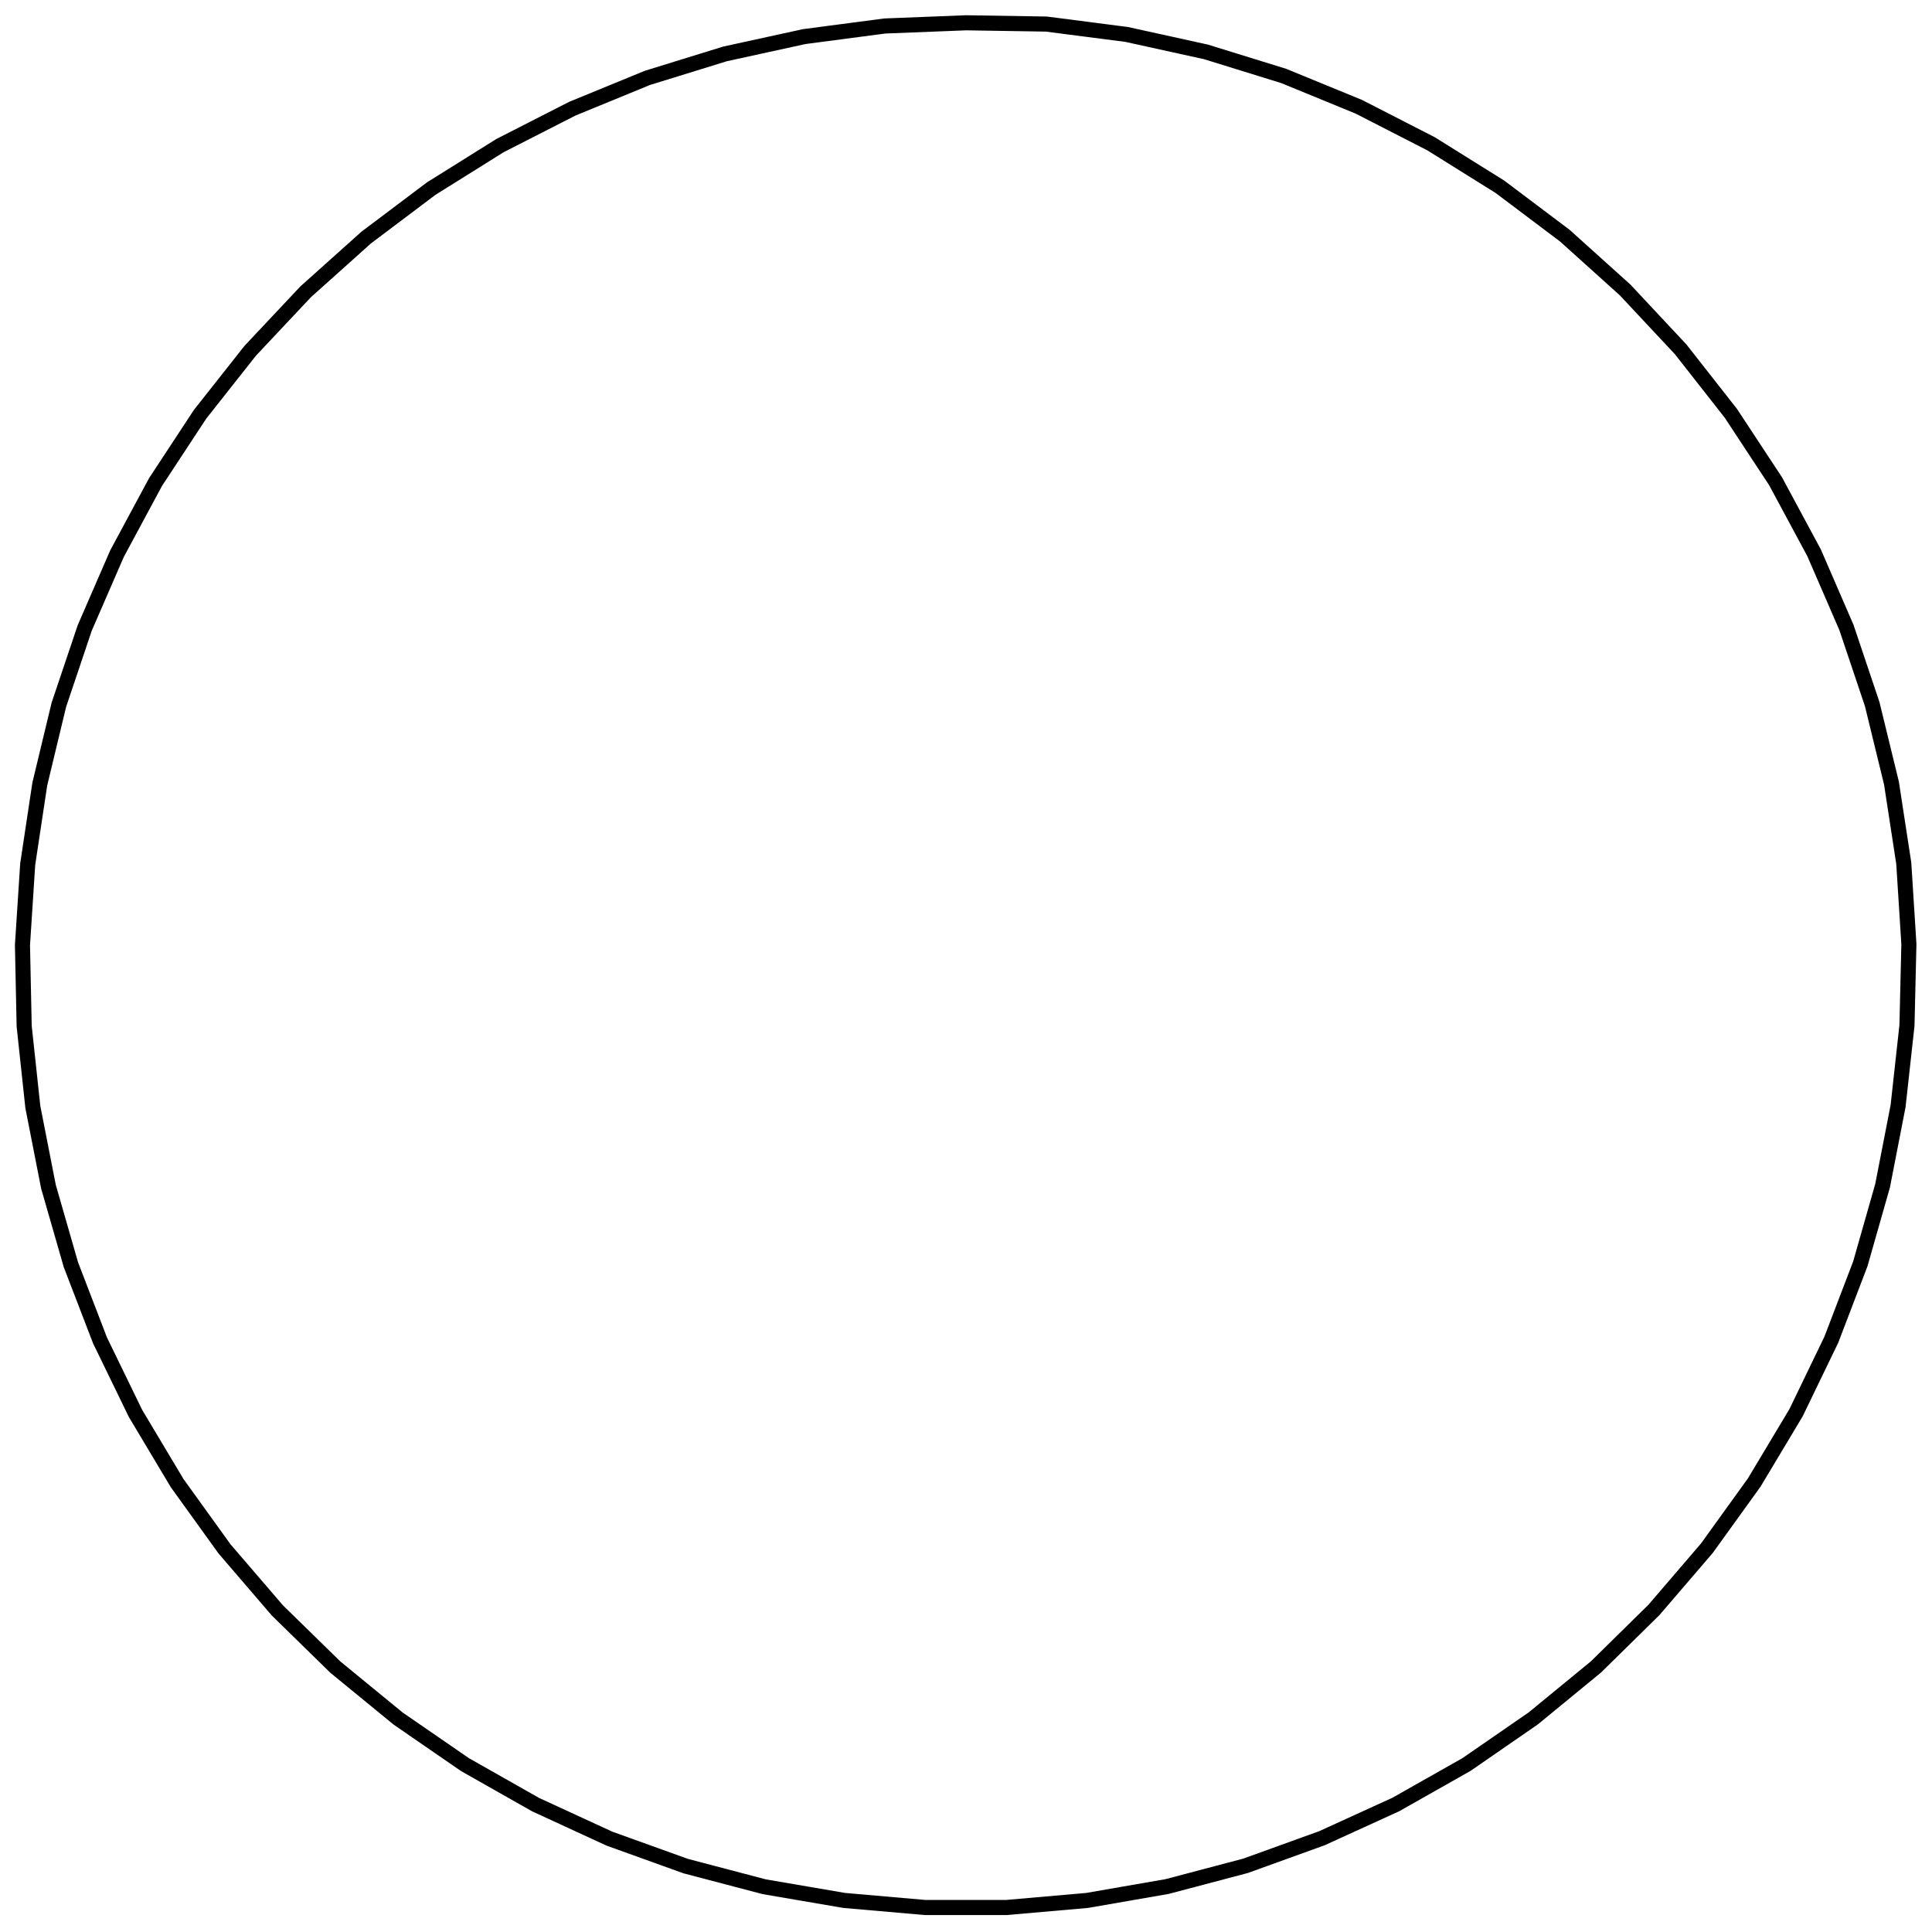 <?xml version="1.0" encoding="UTF-8"?>
<!DOCTYPE svg PUBLIC "-//W3C//DTD SVG 1.1//EN" "http://www.w3.org/Graphics/SVG/1.1/DTD/svg11.dtd">
<svg version="1.1" width="180.6mm" height="180.57mm" viewBox="0 0 18060 18057" preserveAspectRatio="xMidYMid" fill-rule="evenodd" clip-path="url(#presentation_clip_path)" stroke-width="28.222"  xmlns="http://www.w3.org/2000/svg" xmlns:ooo="http://xml.openoffice.org/svg/export" xmlns:xlink="http://www.w3.org/1999/xlink" xml:space="preserve">
 <defs class="ClipPathGroup">
  <clipPath id="presentation_clip_path" clipPathUnits="userSpaceOnUse">
   <rect x="0" y="0" width="18060" height="18057"/>
  </clipPath>
 </defs>
 <defs class="TextShapeIndex">
  
 </defs>
 <defs class="TextEmbeddedBitmaps"/>
 <g>
  <g id="id2" class="Master_Slide">
   <g id="bg-id2" class="Background"/>
   <g id="bo-id2" class="BackgroundObjects"/>
  </g>
 </g>
 <g class="SlideGroup">
  <g>
   <g id="id1" class="Slide" clip-path="url(#presentation_clip_path)">
    <g class="Page">
     <g class="Group">
      <g class="com.sun.star.drawing.PolyPolygonShape">
       <g id="id3">
        <path fill="none" stroke="rgb(0,0,0)" stroke-width="141" d="M 9031,213 L 8271,243 7518,342 6777,504 6052,728 5350,1016 4674,1361 4031,1763 3424,2220 2858,2727 2339,3279 1870,3873 1454,4506 1094,5175 792,5870 550,6589 372,7329 259,8078 210,8835 226,9593 307,10348 453,11093 663,11823 935,12530 1267,13213 1656,13864 2099,14479 2593,15054 3135,15584 3722,16065 4346,16495 5006,16869 5696,17187 6410,17444 7144,17637 7892,17765 8648,17831 9407,17831 10162,17765 10910,17635 11644,17441 12358,17183 13048,16868 13709,16494 14333,16063 14919,15582 15461,15049 15956,14472 16399,13857 16789,13206 17119,12523 17390,11814 17598,11084 17743,10339 17826,9585 17844,8826 17796,8069 17681,7320 17501,6582 17260,5865 16958,5168 16598,4499 16180,3864 15711,3266 15192,2711 14628,2203 14021,1746 13377,1344 12702,998 12000,710 11273,485 10532,322 9781,225 9031,213 Z"/>
       </g>
      </g>
      <g class="Group" opacity="0"><animate id="last" attributeName="opacity"  from="100" to="100" begin="first.end" dur="5000ms"/>
       <g class="com.sun.star.drawing.EllipseShape">
        <g id="id4"><animate id="first" attributeName="opacity" from="100" to="100" begin="0ms; last.end" dur="5000ms"/>
         <path fill="rgb(255,255,255)" stroke="none" d="M 9209,221 C 9207,253 9199,281 9181,308 9164,336 9143,355 9114,371 9085,386 9057,392 9025,391 8992,390 8965,381 8937,364 8910,346 8890,325 8875,296 8860,268 8854,240 8855,207 8856,175 8865,147 8882,120 8899,92 8920,73 8949,57 8978,42 9006,36 9039,37 9071,38 9099,47 9126,64 9154,82 9173,103 9188,132 9204,160 9210,188 9209,221 L 9209,221 Z"/>
         <path fill="none" stroke="rgb(0,0,0)" stroke-width="71" d="M 9209,221 C 9207,253 9199,281 9181,308 9164,336 9143,355 9114,371 9085,386 9057,392 9025,391 8992,390 8965,381 8937,364 8910,346 8890,325 8875,296 8860,268 8854,240 8855,207 8856,175 8865,147 8882,120 8899,92 8920,73 8949,57 8978,42 9006,36 9039,37 9071,38 9099,47 9126,64 9154,82 9173,103 9188,132 9204,160 9210,188 9209,221 L 9209,221 Z"/>
        </g>
       </g>
       <g class="com.sun.star.drawing.EllipseShape">
        <g id="id5">
         <path fill="rgb(255,255,255)" stroke="none" d="M 8451,236 C 8453,269 8446,297 8431,326 8416,354 8397,376 8369,393 8342,411 8314,419 8282,420 8249,422 8221,416 8192,401 8164,385 8142,366 8125,339 8107,311 8099,284 8097,251 8096,219 8102,191 8117,162 8133,133 8152,112 8179,94 8207,77 8234,68 8267,67 8299,65 8327,72 8356,87 8385,102 8406,121 8424,149 8441,176 8450,204 8451,236 L 8451,236 Z"/>
         <path fill="none" stroke="rgb(0,0,0)" stroke-width="71" d="M 8451,236 C 8453,269 8446,297 8431,326 8416,354 8397,376 8369,393 8342,411 8314,419 8282,420 8249,422 8221,416 8192,401 8164,385 8142,366 8125,339 8107,311 8099,284 8097,251 8096,219 8102,191 8117,162 8133,133 8152,112 8179,94 8207,77 8234,68 8267,67 8299,65 8327,72 8356,87 8385,102 8406,121 8424,149 8441,176 8450,204 8451,236 L 8451,236 Z"/>
        </g>
       </g>
       <g class="com.sun.star.drawing.EllipseShape">
        <g id="id6">
         <path fill="rgb(255,255,255)" stroke="none" d="M 7697,319 C 7701,352 7697,380 7685,410 7672,440 7655,463 7629,483 7603,503 7577,514 7544,518 7512,522 7484,518 7454,506 7424,493 7401,476 7381,450 7361,424 7350,398 7346,366 7342,333 7345,305 7358,275 7370,245 7388,222 7414,202 7440,182 7466,171 7498,167 7531,163 7559,166 7589,179 7619,191 7642,209 7662,235 7682,261 7693,287 7697,319 L 7697,319 Z"/>
         <path fill="none" stroke="rgb(0,0,0)" stroke-width="71" d="M 7697,319 C 7701,352 7697,380 7685,410 7672,440 7655,463 7629,483 7603,503 7577,514 7544,518 7512,522 7484,518 7454,506 7424,493 7401,476 7381,450 7361,424 7350,398 7346,366 7342,333 7345,305 7358,275 7370,245 7388,222 7414,202 7440,182 7466,171 7498,167 7531,163 7559,166 7589,179 7619,191 7642,209 7662,235 7682,261 7693,287 7697,319 L 7697,319 Z"/>
        </g>
       </g>
       <g class="com.sun.star.drawing.EllipseShape">
        <g id="id7">
         <path fill="rgb(255,255,255)" stroke="none" d="M 6954,467 C 6961,499 6960,528 6950,559 6940,590 6924,614 6900,636 6876,658 6851,671 6819,678 6787,685 6758,684 6727,674 6696,664 6672,649 6650,624 6628,600 6615,575 6608,543 6601,511 6603,483 6612,452 6622,421 6638,396 6662,374 6686,352 6711,339 6743,332 6775,325 6804,327 6835,337 6866,347 6890,362 6912,386 6934,410 6947,436 6954,467 L 6954,467 Z"/>
         <path fill="none" stroke="rgb(0,0,0)" stroke-width="71" d="M 6954,467 C 6961,499 6960,528 6950,559 6940,590 6924,614 6900,636 6876,658 6851,671 6819,678 6787,685 6758,684 6727,674 6696,664 6672,649 6650,624 6628,600 6615,575 6608,543 6601,511 6603,483 6612,452 6622,421 6638,396 6662,374 6686,352 6711,339 6743,332 6775,325 6804,327 6835,337 6866,347 6890,362 6912,386 6934,410 6947,436 6954,467 L 6954,467 Z"/>
        </g>
       </g>
       <g class="com.sun.star.drawing.EllipseShape">
        <g id="id8">
         <path fill="rgb(255,255,255)" stroke="none" d="M 6223,677 C 6232,708 6233,737 6226,769 6219,800 6206,826 6184,850 6161,874 6137,889 6106,899 6075,908 6046,909 6014,902 5983,895 5957,882 5933,859 5909,837 5894,813 5885,782 5875,751 5874,722 5881,690 5888,659 5901,633 5924,609 5946,585 5970,570 6001,560 6032,551 6061,550 6093,557 6124,564 6150,577 6174,599 6198,622 6213,646 6223,677 L 6223,677 Z"/>
         <path fill="none" stroke="rgb(0,0,0)" stroke-width="71" d="M 6223,677 C 6232,708 6233,737 6226,769 6219,800 6206,826 6184,850 6161,874 6137,889 6106,899 6075,908 6046,909 6014,902 5983,895 5957,882 5933,859 5909,837 5894,813 5885,782 5875,751 5874,722 5881,690 5888,659 5901,633 5924,609 5946,585 5970,570 6001,560 6032,551 6061,550 6093,557 6124,564 6150,577 6174,599 6198,622 6213,646 6223,677 L 6223,677 Z"/>
        </g>
       </g>
       <g class="com.sun.star.drawing.EllipseShape">
        <g id="id9">
         <path fill="rgb(255,255,255)" stroke="none" d="M 5516,949 C 5529,979 5532,1008 5528,1040 5524,1072 5513,1099 5493,1124 5473,1150 5450,1168 5420,1180 5390,1192 5361,1196 5329,1192 5297,1187 5270,1176 5244,1156 5219,1136 5201,1113 5189,1083 5177,1053 5173,1025 5177,992 5182,960 5193,934 5213,908 5233,882 5255,865 5286,852 5316,840 5344,836 5376,841 5409,845 5435,856 5461,876 5487,896 5504,919 5516,949 L 5516,949 Z"/>
         <path fill="none" stroke="rgb(0,0,0)" stroke-width="71" d="M 5516,949 C 5529,979 5532,1008 5528,1040 5524,1072 5513,1099 5493,1124 5473,1150 5450,1168 5420,1180 5390,1192 5361,1196 5329,1192 5297,1187 5270,1176 5244,1156 5219,1136 5201,1113 5189,1083 5177,1053 5173,1025 5177,992 5182,960 5193,934 5213,908 5233,882 5255,865 5286,852 5316,840 5344,836 5376,841 5409,845 5435,856 5461,876 5487,896 5504,919 5516,949 L 5516,949 Z"/>
        </g>
       </g>
       <g class="com.sun.star.drawing.EllipseShape">
        <g id="id10">
         <path fill="rgb(255,255,255)" stroke="none" d="M 4835,1284 C 4849,1313 4855,1341 4854,1374 4852,1406 4843,1434 4826,1461 4808,1488 4787,1508 4758,1522 4729,1537 4701,1543 4668,1542 4635,1540 4608,1531 4581,1513 4553,1496 4534,1474 4519,1445 4505,1416 4499,1388 4500,1356 4502,1323 4511,1296 4528,1269 4546,1241 4567,1222 4596,1207 4625,1192 4653,1186 4686,1188 4719,1190 4746,1199 4773,1216 4801,1234 4820,1255 4835,1284 L 4835,1284 Z"/>
         <path fill="none" stroke="rgb(0,0,0)" stroke-width="71" d="M 4835,1284 C 4849,1313 4855,1341 4854,1374 4852,1406 4843,1434 4826,1461 4808,1488 4787,1508 4758,1522 4729,1537 4701,1543 4668,1542 4635,1540 4608,1531 4581,1513 4553,1496 4534,1474 4519,1445 4505,1416 4499,1388 4500,1356 4502,1323 4511,1296 4528,1269 4546,1241 4567,1222 4596,1207 4625,1192 4653,1186 4686,1188 4719,1190 4746,1199 4773,1216 4801,1234 4820,1255 4835,1284 L 4835,1284 Z"/>
        </g>
       </g>
       <g class="com.sun.star.drawing.EllipseShape">
        <g id="id11">
         <path fill="rgb(255,255,255)" stroke="none" d="M 4182,1673 C 4199,1701 4208,1728 4209,1761 4210,1793 4204,1821 4188,1850 4173,1879 4154,1900 4126,1917 4098,1934 4071,1943 4038,1944 4006,1945 3978,1939 3949,1923 3920,1908 3899,1889 3882,1861 3865,1833 3856,1806 3855,1773 3854,1741 3861,1713 3876,1684 3891,1655 3911,1634 3938,1617 3966,1600 3993,1591 4026,1590 4058,1589 4086,1595 4115,1611 4144,1626 4165,1646 4182,1673 L 4182,1673 Z"/>
         <path fill="none" stroke="rgb(0,0,0)" stroke-width="71" d="M 4182,1673 C 4199,1701 4208,1728 4209,1761 4210,1793 4204,1821 4188,1850 4173,1879 4154,1900 4126,1917 4098,1934 4071,1943 4038,1944 4006,1945 3978,1939 3949,1923 3920,1908 3899,1889 3882,1861 3865,1833 3856,1806 3855,1773 3854,1741 3861,1713 3876,1684 3891,1655 3911,1634 3938,1617 3966,1600 3993,1591 4026,1590 4058,1589 4086,1595 4115,1611 4144,1626 4165,1646 4182,1673 L 4182,1673 Z"/>
        </g>
       </g>
       <g class="com.sun.star.drawing.EllipseShape">
        <g id="id12">
         <path fill="rgb(255,255,255)" stroke="none" d="M 3568,2116 C 3587,2142 3598,2169 3602,2201 3606,2234 3602,2262 3590,2292 3577,2322 3559,2345 3533,2364 3507,2384 3481,2395 3448,2399 3416,2403 3388,2399 3358,2386 3328,2373 3305,2356 3285,2330 3266,2304 3255,2277 3251,2245 3247,2213 3251,2184 3264,2154 3276,2124 3294,2101 3320,2082 3346,2062 3372,2051 3405,2047 3437,2043 3466,2047 3496,2060 3526,2073 3548,2090 3568,2116 L 3568,2116 Z"/>
         <path fill="none" stroke="rgb(0,0,0)" stroke-width="71" d="M 3568,2116 C 3587,2142 3598,2169 3602,2201 3606,2234 3602,2262 3590,2292 3577,2322 3559,2345 3533,2364 3507,2384 3481,2395 3448,2399 3416,2403 3388,2399 3358,2386 3328,2373 3305,2356 3285,2330 3266,2304 3255,2277 3251,2245 3247,2213 3251,2184 3264,2154 3276,2124 3294,2101 3320,2082 3346,2062 3372,2051 3405,2047 3437,2043 3466,2047 3496,2060 3526,2073 3548,2090 3568,2116 L 3568,2116 Z"/>
        </g>
       </g>
       <g class="com.sun.star.drawing.EllipseShape">
        <g id="id13">
         <path fill="rgb(255,255,255)" stroke="none" d="M 2994,2613 C 3016,2637 3029,2663 3036,2695 3042,2726 3041,2755 3031,2786 3021,2817 3005,2841 2981,2863 2956,2885 2931,2898 2899,2904 2867,2911 2839,2909 2808,2899 2777,2889 2753,2874 2731,2849 2709,2825 2696,2799 2689,2768 2683,2736 2684,2707 2694,2676 2704,2645 2720,2621 2744,2599 2769,2578 2794,2565 2826,2558 2858,2551 2886,2553 2917,2563 2948,2573 2972,2589 2994,2613 L 2994,2613 Z"/>
         <path fill="none" stroke="rgb(0,0,0)" stroke-width="71" d="M 2994,2613 C 3016,2637 3029,2663 3036,2695 3042,2726 3041,2755 3031,2786 3021,2817 3005,2841 2981,2863 2956,2885 2931,2898 2899,2904 2867,2911 2839,2909 2808,2899 2777,2889 2753,2874 2731,2849 2709,2825 2696,2799 2689,2768 2683,2736 2684,2707 2694,2676 2704,2645 2720,2621 2744,2599 2769,2578 2794,2565 2826,2558 2858,2551 2886,2553 2917,2563 2948,2573 2972,2589 2994,2613 L 2994,2613 Z"/>
        </g>
       </g>
       <g class="com.sun.star.drawing.EllipseShape">
        <g id="id14">
         <path fill="rgb(255,255,255)" stroke="none" d="M 2465,3154 C 2488,3176 2503,3201 2513,3232 2522,3263 2523,3292 2516,3323 2508,3355 2495,3380 2472,3404 2450,3428 2426,3443 2394,3452 2363,3462 2335,3463 2303,3455 2271,3448 2246,3434 2222,3412 2198,3389 2183,3365 2174,3334 2164,3303 2164,3274 2171,3242 2179,3211 2192,3185 2214,3162 2237,3138 2261,3123 2292,3113 2324,3104 2352,3103 2384,3111 2416,3118 2441,3132 2465,3154 L 2465,3154 Z"/>
         <path fill="none" stroke="rgb(0,0,0)" stroke-width="71" d="M 2465,3154 C 2488,3176 2503,3201 2513,3232 2522,3263 2523,3292 2516,3323 2508,3355 2495,3380 2472,3404 2450,3428 2426,3443 2394,3452 2363,3462 2335,3463 2303,3455 2271,3448 2246,3434 2222,3412 2198,3389 2183,3365 2174,3334 2164,3303 2164,3274 2171,3242 2179,3211 2192,3185 2214,3162 2237,3138 2261,3123 2292,3113 2324,3104 2352,3103 2384,3111 2416,3118 2441,3132 2465,3154 L 2465,3154 Z"/>
        </g>
       </g>
       <g class="com.sun.star.drawing.EllipseShape">
        <g id="id15">
         <path fill="rgb(255,255,255)" stroke="none" d="M 1983,3741 C 2009,3762 2026,3785 2038,3815 2050,3845 2053,3874 2049,3906 2044,3938 2033,3964 2013,3990 1992,4016 1969,4033 1939,4045 1909,4057 1880,4060 1848,4056 1816,4051 1790,4040 1764,4019 1738,3999 1721,3976 1709,3946 1697,3916 1694,3887 1698,3855 1703,3823 1714,3796 1734,3771 1755,3745 1778,3728 1808,3716 1838,3704 1867,3701 1899,3705 1931,3710 1957,3721 1983,3741 L 1983,3741 Z"/>
         <path fill="none" stroke="rgb(0,0,0)" stroke-width="71" d="M 1983,3741 C 2009,3762 2026,3785 2038,3815 2050,3845 2053,3874 2049,3906 2044,3938 2033,3964 2013,3990 1992,4016 1969,4033 1939,4045 1909,4057 1880,4060 1848,4056 1816,4051 1790,4040 1764,4019 1738,3999 1721,3976 1709,3946 1697,3916 1694,3887 1698,3855 1703,3823 1714,3796 1734,3771 1755,3745 1778,3728 1808,3716 1838,3704 1867,3701 1899,3705 1931,3710 1957,3721 1983,3741 L 1983,3741 Z"/>
        </g>
       </g>
       <g class="com.sun.star.drawing.EllipseShape">
        <g id="id16">
         <path fill="rgb(255,255,255)" stroke="none" d="M 1554,4364 C 1582,4382 1601,4403 1615,4432 1630,4461 1636,4490 1634,4522 1632,4555 1623,4582 1605,4609 1587,4636 1566,4655 1537,4670 1508,4685 1480,4690 1447,4689 1415,4687 1387,4678 1360,4660 1333,4642 1314,4621 1299,4591 1284,4562 1279,4534 1280,4502 1282,4469 1291,4442 1309,4415 1327,4388 1349,4368 1378,4354 1407,4339 1435,4333 1467,4335 1500,4337 1527,4346 1554,4364 L 1554,4364 Z"/>
         <path fill="none" stroke="rgb(0,0,0)" stroke-width="71" d="M 1554,4364 C 1582,4382 1601,4403 1615,4432 1630,4461 1636,4490 1634,4522 1632,4555 1623,4582 1605,4609 1587,4636 1566,4655 1537,4670 1508,4685 1480,4690 1447,4689 1415,4687 1387,4678 1360,4660 1333,4642 1314,4621 1299,4591 1284,4562 1279,4534 1280,4502 1282,4469 1291,4442 1309,4415 1327,4388 1349,4368 1378,4354 1407,4339 1435,4333 1467,4335 1500,4337 1527,4346 1554,4364 L 1554,4364 Z"/>
        </g>
       </g>
       <g class="com.sun.star.drawing.EllipseShape">
        <g id="id17">
         <path fill="rgb(255,255,255)" stroke="none" d="M 1181,5024 C 1210,5040 1231,5060 1248,5087 1265,5115 1273,5142 1274,5175 1275,5208 1268,5236 1253,5264 1238,5293 1218,5314 1190,5331 1162,5348 1135,5356 1102,5357 1070,5358 1042,5351 1013,5336 985,5321 964,5301 947,5273 929,5245 921,5218 920,5185 919,5153 926,5125 941,5096 957,5067 977,5047 1004,5030 1032,5012 1060,5004 1092,5003 1125,5002 1153,5009 1181,5024 L 1181,5024 Z"/>
         <path fill="none" stroke="rgb(0,0,0)" stroke-width="71" d="M 1181,5024 C 1210,5040 1231,5060 1248,5087 1265,5115 1273,5142 1274,5175 1275,5208 1268,5236 1253,5264 1238,5293 1218,5314 1190,5331 1162,5348 1135,5356 1102,5357 1070,5358 1042,5351 1013,5336 985,5321 964,5301 947,5273 929,5245 921,5218 920,5185 919,5153 926,5125 941,5096 957,5067 977,5047 1004,5030 1032,5012 1060,5004 1092,5003 1125,5002 1153,5009 1181,5024 L 1181,5024 Z"/>
        </g>
       </g>
       <g class="com.sun.star.drawing.EllipseShape">
        <g id="id18">
         <path fill="rgb(255,255,255)" stroke="none" d="M 867,5715 C 897,5728 920,5746 939,5772 959,5798 969,5825 973,5857 977,5889 972,5918 959,5948 946,5978 929,6000 902,6019 876,6039 850,6049 817,6053 785,6057 757,6053 727,6040 697,6027 674,6009 655,5983 635,5956 625,5930 621,5897 617,5865 622,5837 635,5807 648,5777 665,5754 692,5735 718,5716 744,5705 777,5701 809,5698 838,5702 867,5715 L 867,5715 Z"/>
         <path fill="none" stroke="rgb(0,0,0)" stroke-width="71" d="M 867,5715 C 897,5728 920,5746 939,5772 959,5798 969,5825 973,5857 977,5889 972,5918 959,5948 946,5978 929,6000 902,6019 876,6039 850,6049 817,6053 785,6057 757,6053 727,6040 697,6027 674,6009 655,5983 635,5956 625,5930 621,5897 617,5865 622,5837 635,5807 648,5777 665,5754 692,5735 718,5716 744,5705 777,5701 809,5698 838,5702 867,5715 L 867,5715 Z"/>
        </g>
       </g>
       <g class="com.sun.star.drawing.EllipseShape">
        <g id="id19">
         <path fill="rgb(255,255,255)" stroke="none" d="M 610,6431 C 641,6441 664,6457 686,6482 708,6506 720,6532 727,6564 733,6596 732,6624 721,6655 711,6686 695,6710 671,6732 646,6753 621,6766 589,6772 557,6779 528,6777 497,6767 466,6756 442,6741 421,6716 399,6692 386,6666 380,6634 373,6602 375,6574 386,6543 396,6512 412,6488 436,6466 461,6445 486,6432 518,6425 550,6419 579,6421 610,6431 L 610,6431 Z"/>
         <path fill="none" stroke="rgb(0,0,0)" stroke-width="71" d="M 610,6431 C 641,6441 664,6457 686,6482 708,6506 720,6532 727,6564 733,6596 732,6624 721,6655 711,6686 695,6710 671,6732 646,6753 621,6766 589,6772 557,6779 528,6777 497,6767 466,6756 442,6741 421,6716 399,6692 386,6666 380,6634 373,6602 375,6574 386,6543 396,6512 412,6488 436,6466 461,6445 486,6432 518,6425 550,6419 579,6421 610,6431 L 610,6431 Z"/>
        </g>
       </g>
       <g class="com.sun.star.drawing.EllipseShape">
        <g id="id20">
         <path fill="rgb(255,255,255)" stroke="none" d="M 417,7163 C 449,7171 474,7185 497,7207 521,7230 536,7254 545,7285 554,7317 555,7345 547,7377 540,7409 526,7434 504,7457 481,7481 457,7496 426,7505 394,7514 366,7515 334,7508 302,7500 277,7486 253,7464 230,7441 215,7417 206,7386 196,7354 196,7326 203,7294 211,7262 225,7237 247,7214 270,7190 294,7175 325,7166 357,7156 385,7156 417,7163 L 417,7163 Z"/>
         <path fill="none" stroke="rgb(0,0,0)" stroke-width="71" d="M 417,7163 C 449,7171 474,7185 497,7207 521,7230 536,7254 545,7285 554,7317 555,7345 547,7377 540,7409 526,7434 504,7457 481,7481 457,7496 426,7505 394,7514 366,7515 334,7508 302,7500 277,7486 253,7464 230,7441 215,7417 206,7386 196,7354 196,7326 203,7294 211,7262 225,7237 247,7214 270,7190 294,7175 325,7166 357,7156 385,7156 417,7163 L 417,7163 Z"/>
        </g>
       </g>
       <g class="com.sun.star.drawing.EllipseShape">
        <g id="id21">
         <path fill="rgb(255,255,255)" stroke="none" d="M 289,7912 C 321,7916 347,7928 373,7948 398,7969 415,7992 427,8022 439,8052 442,8081 437,8113 433,8145 421,8171 401,8197 380,8222 357,8239 327,8251 297,8263 268,8266 236,8262 204,8257 177,8245 152,8225 127,8205 110,8181 98,8151 86,8121 83,8092 87,8060 92,8028 104,8002 124,7976 144,7951 168,7934 198,7922 228,7910 257,7907 289,7912 L 289,7912 Z"/>
         <path fill="none" stroke="rgb(0,0,0)" stroke-width="71" d="M 289,7912 C 321,7916 347,7928 373,7948 398,7969 415,7992 427,8022 439,8052 442,8081 437,8113 433,8145 421,8171 401,8197 380,8222 357,8239 327,8251 297,8263 268,8266 236,8262 204,8257 177,8245 152,8225 127,8205 110,8181 98,8151 86,8121 83,8092 87,8060 92,8028 104,8002 124,7976 144,7951 168,7934 198,7922 228,7910 257,7907 289,7912 L 289,7912 Z"/>
        </g>
       </g>
       <g class="com.sun.star.drawing.EllipseShape">
        <g id="id22">
         <path fill="rgb(255,255,255)" stroke="none" d="M 225,8664 C 258,8666 285,8676 312,8694 339,8712 358,8733 373,8763 387,8792 393,8820 391,8852 388,8885 379,8912 361,8939 343,8966 321,8985 292,9000 263,9014 235,9020 202,9017 170,9015 143,9006 116,8988 89,8970 70,8948 55,8919 41,8890 35,8862 37,8829 39,8797 49,8770 67,8743 85,8715 106,8697 136,8682 165,8668 193,8662 225,8664 L 225,8664 Z"/>
         <path fill="none" stroke="rgb(0,0,0)" stroke-width="71" d="M 225,8664 C 258,8666 285,8676 312,8694 339,8712 358,8733 373,8763 387,8792 393,8820 391,8852 388,8885 379,8912 361,8939 343,8966 321,8985 292,9000 263,9014 235,9020 202,9017 170,9015 143,9006 116,8988 89,8970 70,8948 55,8919 41,8890 35,8862 37,8829 39,8797 49,8770 67,8743 85,8715 106,8697 136,8682 165,8668 193,8662 225,8664 L 225,8664 Z"/>
        </g>
       </g>
       <g class="com.sun.star.drawing.EllipseShape">
        <g id="id23">
         <path fill="rgb(255,255,255)" stroke="none" d="M 225,9427 C 257,9426 285,9433 314,9449 342,9464 363,9484 380,9512 397,9540 405,9567 405,9600 406,9633 399,9660 383,9689 368,9718 348,9738 320,9755 292,9772 265,9780 232,9781 199,9781 172,9775 143,9759 115,9743 94,9723 77,9695 60,9668 52,9640 51,9607 51,9575 58,9547 73,9518 89,9490 109,9469 137,9452 165,9435 192,9427 225,9427 L 225,9427 Z"/>
         <path fill="none" stroke="rgb(0,0,0)" stroke-width="71" d="M 225,9427 C 257,9426 285,9433 314,9449 342,9464 363,9484 380,9512 397,9540 405,9567 405,9600 406,9633 399,9660 383,9689 368,9718 348,9738 320,9755 292,9772 265,9780 232,9781 199,9781 172,9775 143,9759 115,9743 94,9723 77,9695 60,9668 52,9640 51,9607 51,9575 58,9547 73,9518 89,9490 109,9469 137,9452 165,9435 192,9427 225,9427 L 225,9427 Z"/>
        </g>
       </g>
       <g class="com.sun.star.drawing.EllipseShape">
        <g id="id24">
         <path fill="rgb(255,255,255)" stroke="none" d="M 292,10180 C 324,10177 352,10181 382,10194 412,10207 434,10225 454,10252 473,10278 483,10305 487,10337 490,10369 486,10398 473,10428 460,10457 442,10480 415,10499 389,10518 362,10529 330,10532 298,10536 269,10531 239,10518 210,10505 187,10487 168,10461 149,10435 138,10408 135,10376 131,10343 136,10315 149,10285 162,10255 180,10233 206,10214 232,10194 259,10184 292,10180 L 292,10180 Z"/>
         <path fill="none" stroke="rgb(0,0,0)" stroke-width="71" d="M 292,10180 C 324,10177 352,10181 382,10194 412,10207 434,10225 454,10252 473,10278 483,10305 487,10337 490,10369 486,10398 473,10428 460,10457 442,10480 415,10499 389,10518 362,10529 330,10532 298,10536 269,10531 239,10518 210,10505 187,10487 168,10461 149,10435 138,10408 135,10376 131,10343 136,10315 149,10285 162,10255 180,10233 206,10214 232,10194 259,10184 292,10180 L 292,10180 Z"/>
        </g>
       </g>
       <g class="com.sun.star.drawing.EllipseShape">
        <g id="id25">
         <path fill="rgb(255,255,255)" stroke="none" d="M 421,10926 C 453,10919 482,10921 512,10932 543,10943 567,10959 589,10983 610,11008 623,11033 629,11065 635,11097 633,11126 623,11157 612,11188 596,11211 572,11233 547,11254 521,11267 489,11273 457,11279 429,11277 398,11267 367,11256 343,11240 322,11216 300,11191 288,11166 282,11134 275,11102 277,11073 288,11042 298,11011 314,10988 339,10966 363,10945 389,10932 421,10926 L 421,10926 Z"/>
         <path fill="none" stroke="rgb(0,0,0)" stroke-width="71" d="M 421,10926 C 453,10919 482,10921 512,10932 543,10943 567,10959 589,10983 610,11008 623,11033 629,11065 635,11097 633,11126 623,11157 612,11188 596,11211 572,11233 547,11254 521,11267 489,11273 457,11279 429,11277 398,11267 367,11256 343,11240 322,11216 300,11191 288,11166 282,11134 275,11102 277,11073 288,11042 298,11011 314,10988 339,10966 363,10945 389,10932 421,10926 L 421,10926 Z"/>
        </g>
       </g>
       <g class="com.sun.star.drawing.EllipseShape">
        <g id="id26">
         <path fill="rgb(255,255,255)" stroke="none" d="M 617,11659 C 648,11650 677,11649 709,11657 740,11665 765,11679 789,11701 812,11724 827,11749 836,11780 845,11811 846,11840 838,11871 830,11903 816,11928 793,11952 771,11975 746,11990 715,11999 684,12008 655,12008 623,12001 592,11993 567,11979 543,11956 520,11934 505,11909 496,11878 487,11846 486,11818 494,11786 502,11754 516,11729 539,11706 561,11682 586,11668 617,11659 L 617,11659 Z"/>
         <path fill="none" stroke="rgb(0,0,0)" stroke-width="71" d="M 617,11659 C 648,11650 677,11649 709,11657 740,11665 765,11679 789,11701 812,11724 827,11749 836,11780 845,11811 846,11840 838,11871 830,11903 816,11928 793,11952 771,11975 746,11990 715,11999 684,12008 655,12008 623,12001 592,11993 567,11979 543,11956 520,11934 505,11909 496,11878 487,11846 486,11818 494,11786 502,11754 516,11729 539,11706 561,11682 586,11668 617,11659 L 617,11659 Z"/>
        </g>
       </g>
       <g class="com.sun.star.drawing.EllipseShape">
        <g id="id27">
         <path fill="rgb(255,255,255)" stroke="none" d="M 874,12376 C 905,12364 933,12361 965,12366 997,12371 1024,12383 1049,12404 1074,12424 1091,12447 1103,12478 1114,12508 1117,12537 1112,12569 1107,12601 1095,12627 1075,12652 1054,12678 1031,12695 1001,12706 970,12718 942,12721 910,12716 877,12711 851,12699 826,12678 801,12658 784,12635 772,12604 760,12574 757,12545 763,12513 768,12481 779,12455 800,12429 820,12404 844,12387 874,12376 L 874,12376 Z"/>
         <path fill="none" stroke="rgb(0,0,0)" stroke-width="71" d="M 874,12376 C 905,12364 933,12361 965,12366 997,12371 1024,12383 1049,12404 1074,12424 1091,12447 1103,12478 1114,12508 1117,12537 1112,12569 1107,12601 1095,12627 1075,12652 1054,12678 1031,12695 1001,12706 970,12718 942,12721 910,12716 877,12711 851,12699 826,12678 801,12658 784,12635 772,12604 760,12574 757,12545 763,12513 768,12481 779,12455 800,12429 820,12404 844,12387 874,12376 L 874,12376 Z"/>
        </g>
       </g>
       <g class="com.sun.star.drawing.EllipseShape">
        <g id="id28">
         <path fill="rgb(255,255,255)" stroke="none" d="M 1192,13062 C 1221,13048 1249,13042 1282,13045 1314,13047 1342,13056 1368,13075 1395,13093 1414,13115 1429,13144 1443,13173 1448,13201 1446,13234 1444,13266 1434,13293 1416,13320 1398,13347 1376,13366 1347,13380 1318,13395 1289,13400 1257,13398 1224,13396 1197,13386 1170,13368 1143,13350 1124,13328 1110,13299 1096,13269 1091,13241 1093,13209 1095,13176 1104,13149 1123,13122 1141,13095 1163,13076 1192,13062 L 1192,13062 Z"/>
         <path fill="none" stroke="rgb(0,0,0)" stroke-width="71" d="M 1192,13062 C 1221,13048 1249,13042 1282,13045 1314,13047 1342,13056 1368,13075 1395,13093 1414,13115 1429,13144 1443,13173 1448,13201 1446,13234 1444,13266 1434,13293 1416,13320 1398,13347 1376,13366 1347,13380 1318,13395 1289,13400 1257,13398 1224,13396 1197,13386 1170,13368 1143,13350 1124,13328 1110,13299 1096,13269 1091,13241 1093,13209 1095,13176 1104,13149 1123,13122 1141,13095 1163,13076 1192,13062 L 1192,13062 Z"/>
        </g>
       </g>
       <g class="com.sun.star.drawing.EllipseShape">
        <g id="id29">
         <path fill="rgb(255,255,255)" stroke="none" d="M 1567,13722 C 1595,13705 1622,13697 1655,13697 1687,13696 1715,13703 1744,13719 1772,13735 1793,13755 1809,13783 1826,13811 1834,13839 1834,13871 1835,13904 1828,13932 1812,13960 1796,13988 1776,14009 1748,14026 1720,14042 1692,14050 1660,14051 1627,14051 1599,14044 1571,14028 1543,14012 1522,13992 1505,13964 1489,13936 1481,13909 1480,13876 1480,13844 1487,13816 1503,13787 1519,13759 1539,13738 1567,13722 L 1567,13722 Z"/>
         <path fill="none" stroke="rgb(0,0,0)" stroke-width="71" d="M 1567,13722 C 1595,13705 1622,13697 1655,13697 1687,13696 1715,13703 1744,13719 1772,13735 1793,13755 1809,13783 1826,13811 1834,13839 1834,13871 1835,13904 1828,13932 1812,13960 1796,13988 1776,14009 1748,14026 1720,14042 1692,14050 1660,14051 1627,14051 1599,14044 1571,14028 1543,14012 1522,13992 1505,13964 1489,13936 1481,13909 1480,13876 1480,13844 1487,13816 1503,13787 1519,13759 1539,13738 1567,13722 L 1567,13722 Z"/>
        </g>
       </g>
       <g class="com.sun.star.drawing.EllipseShape">
        <g id="id30">
         <path fill="rgb(255,255,255)" stroke="none" d="M 2000,14347 C 2027,14328 2054,14318 2086,14315 2119,14311 2147,14316 2177,14329 2206,14343 2228,14361 2248,14387 2267,14414 2277,14441 2280,14473 2283,14505 2279,14534 2265,14563 2252,14593 2234,14615 2207,14634 2181,14654 2154,14664 2122,14667 2089,14670 2061,14666 2031,14652 2002,14639 1979,14621 1960,14594 1941,14568 1931,14541 1928,14509 1925,14476 1929,14448 1943,14418 1956,14388 1974,14366 2000,14347 L 2000,14347 Z"/>
         <path fill="none" stroke="rgb(0,0,0)" stroke-width="71" d="M 2000,14347 C 2027,14328 2054,14318 2086,14315 2119,14311 2147,14316 2177,14329 2206,14343 2228,14361 2248,14387 2267,14414 2277,14441 2280,14473 2283,14505 2279,14534 2265,14563 2252,14593 2234,14615 2207,14634 2181,14654 2154,14664 2122,14667 2089,14670 2061,14666 2031,14652 2002,14639 1979,14621 1960,14594 1941,14568 1931,14541 1928,14509 1925,14476 1929,14448 1943,14418 1956,14388 1974,14366 2000,14347 L 2000,14347 Z"/>
        </g>
       </g>
       <g class="com.sun.star.drawing.EllipseShape">
        <g id="id31">
         <path fill="rgb(255,255,255)" stroke="none" d="M 2482,14931 C 2507,14910 2533,14898 2565,14892 2597,14886 2625,14888 2656,14899 2687,14910 2711,14926 2732,14951 2753,14975 2765,15001 2771,15033 2777,15065 2775,15094 2764,15125 2754,15155 2737,15179 2713,15200 2688,15221 2662,15234 2630,15240 2598,15246 2569,15244 2539,15233 2508,15222 2484,15206 2463,15181 2442,15156 2429,15130 2423,15098 2417,15066 2420,15038 2430,15007 2441,14976 2457,14953 2482,14931 L 2482,14931 Z"/>
         <path fill="none" stroke="rgb(0,0,0)" stroke-width="71" d="M 2482,14931 C 2507,14910 2533,14898 2565,14892 2597,14886 2625,14888 2656,14899 2687,14910 2711,14926 2732,14951 2753,14975 2765,15001 2771,15033 2777,15065 2775,15094 2764,15125 2754,15155 2737,15179 2713,15200 2688,15221 2662,15234 2630,15240 2598,15246 2569,15244 2539,15233 2508,15222 2484,15206 2463,15181 2442,15156 2429,15130 2423,15098 2417,15066 2420,15038 2430,15007 2441,14976 2457,14953 2482,14931 L 2482,14931 Z"/>
        </g>
       </g>
       <g class="com.sun.star.drawing.EllipseShape">
        <g id="id32">
         <path fill="rgb(255,255,255)" stroke="none" d="M 3011,15472 C 3034,15449 3059,15434 3090,15425 3121,15416 3150,15416 3182,15424 3213,15432 3238,15446 3262,15469 3285,15492 3299,15517 3308,15548 3317,15579 3317,15608 3309,15640 3301,15671 3287,15696 3264,15719 3241,15743 3217,15757 3185,15766 3154,15775 3125,15775 3094,15767 3062,15759 3037,15745 3014,15722 2991,15699 2976,15675 2967,15643 2958,15612 2958,15583 2966,15552 2974,15520 2988,15495 3011,15472 L 3011,15472 Z"/>
         <path fill="none" stroke="rgb(0,0,0)" stroke-width="71" d="M 3011,15472 C 3034,15449 3059,15434 3090,15425 3121,15416 3150,15416 3182,15424 3213,15432 3238,15446 3262,15469 3285,15492 3299,15517 3308,15548 3317,15579 3317,15608 3309,15640 3301,15671 3287,15696 3264,15719 3241,15743 3217,15757 3185,15766 3154,15775 3125,15775 3094,15767 3062,15759 3037,15745 3014,15722 2991,15699 2976,15675 2967,15643 2958,15612 2958,15583 2966,15552 2974,15520 2988,15495 3011,15472 L 3011,15472 Z"/>
        </g>
       </g>
       <g class="com.sun.star.drawing.EllipseShape">
        <g id="id33">
         <path fill="rgb(255,255,255)" stroke="none" d="M 3588,15965 C 3609,15939 3632,15923 3663,15911 3693,15900 3722,15897 3754,15903 3786,15908 3812,15920 3837,15940 3863,15961 3879,15985 3891,16015 3902,16046 3905,16074 3899,16106 3894,16138 3882,16164 3861,16190 3841,16215 3817,16231 3787,16243 3756,16254 3728,16257 3696,16252 3664,16246 3637,16234 3612,16214 3587,16193 3571,16170 3559,16139 3548,16109 3545,16080 3550,16048 3556,16016 3567,15990 3588,15965 L 3588,15965 Z"/>
         <path fill="none" stroke="rgb(0,0,0)" stroke-width="71" d="M 3588,15965 C 3609,15939 3632,15923 3663,15911 3693,15900 3722,15897 3754,15903 3786,15908 3812,15920 3837,15940 3863,15961 3879,15985 3891,16015 3902,16046 3905,16074 3899,16106 3894,16138 3882,16164 3861,16190 3841,16215 3817,16231 3787,16243 3756,16254 3728,16257 3696,16252 3664,16246 3637,16234 3612,16214 3587,16193 3571,16170 3559,16139 3548,16109 3545,16080 3550,16048 3556,16016 3567,15990 3588,15965 L 3588,15965 Z"/>
        </g>
       </g>
       <g class="com.sun.star.drawing.EllipseShape">
        <g id="id34">
         <path fill="rgb(255,255,255)" stroke="none" d="M 4203,16407 C 4221,16380 4243,16362 4273,16348 4302,16334 4330,16329 4363,16331 4395,16334 4422,16343 4449,16362 4476,16380 4495,16402 4509,16431 4523,16461 4528,16489 4525,16521 4523,16554 4513,16581 4495,16608 4476,16635 4454,16653 4425,16667 4396,16681 4367,16687 4335,16684 4302,16681 4275,16672 4249,16653 4222,16635 4203,16613 4189,16584 4175,16554 4170,16526 4172,16494 4175,16461 4185,16434 4203,16407 L 4203,16407 Z"/>
         <path fill="none" stroke="rgb(0,0,0)" stroke-width="71" d="M 4203,16407 C 4221,16380 4243,16362 4273,16348 4302,16334 4330,16329 4363,16331 4395,16334 4422,16343 4449,16362 4476,16380 4495,16402 4509,16431 4523,16461 4528,16489 4525,16521 4523,16554 4513,16581 4495,16608 4476,16635 4454,16653 4425,16667 4396,16681 4367,16687 4335,16684 4302,16681 4275,16672 4249,16653 4222,16635 4203,16613 4189,16584 4175,16554 4170,16526 4172,16494 4175,16461 4185,16434 4203,16407 L 4203,16407 Z"/>
        </g>
       </g>
       <g class="com.sun.star.drawing.EllipseShape">
        <g id="id35">
         <path fill="rgb(255,255,255)" stroke="none" d="M 4856,16794 C 4872,16766 4892,16745 4920,16729 4948,16712 4976,16705 5008,16705 5041,16704 5069,16712 5097,16728 5125,16744 5146,16764 5162,16792 5179,16820 5186,16848 5187,16880 5187,16913 5180,16941 5164,16969 5148,16997 5127,17018 5099,17034 5071,17051 5044,17058 5011,17059 4978,17059 4951,17052 4922,17036 4894,17019 4874,16999 4857,16971 4841,16943 4833,16916 4833,16883 4832,16850 4840,16823 4856,16794 L 4856,16794 Z"/>
         <path fill="none" stroke="rgb(0,0,0)" stroke-width="71" d="M 4856,16794 C 4872,16766 4892,16745 4920,16729 4948,16712 4976,16705 5008,16705 5041,16704 5069,16712 5097,16728 5125,16744 5146,16764 5162,16792 5179,16820 5186,16848 5187,16880 5187,16913 5180,16941 5164,16969 5148,16997 5127,17018 5099,17034 5071,17051 5044,17058 5011,17059 4978,17059 4951,17052 4922,17036 4894,17019 4874,16999 4857,16971 4841,16943 4833,16916 4833,16883 4832,16850 4840,16823 4856,16794 L 4856,16794 Z"/>
        </g>
       </g>
       <g class="com.sun.star.drawing.EllipseShape">
        <g id="id36">
         <path fill="rgb(255,255,255)" stroke="none" d="M 5538,17126 C 5552,17096 5570,17074 5597,17055 5624,17037 5650,17027 5683,17024 5715,17021 5744,17025 5773,17039 5803,17053 5825,17071 5844,17098 5863,17124 5872,17151 5875,17184 5879,17216 5874,17244 5860,17274 5846,17303 5828,17325 5802,17344 5775,17363 5748,17373 5716,17376 5683,17379 5655,17374 5625,17361 5596,17347 5574,17329 5555,17302 5536,17276 5526,17249 5523,17216 5520,17184 5525,17156 5538,17126 L 5538,17126 Z"/>
         <path fill="none" stroke="rgb(0,0,0)" stroke-width="71" d="M 5538,17126 C 5552,17096 5570,17074 5597,17055 5624,17037 5650,17027 5683,17024 5715,17021 5744,17025 5773,17039 5803,17053 5825,17071 5844,17098 5863,17124 5872,17151 5875,17184 5879,17216 5874,17244 5860,17274 5846,17303 5828,17325 5802,17344 5775,17363 5748,17373 5716,17376 5683,17379 5655,17374 5625,17361 5596,17347 5574,17329 5555,17302 5536,17276 5526,17249 5523,17216 5520,17184 5525,17156 5538,17126 L 5538,17126 Z"/>
        </g>
       </g>
       <g class="com.sun.star.drawing.EllipseShape">
        <g id="id37">
         <path fill="rgb(255,255,255)" stroke="none" d="M 6248,17397 C 6259,17366 6275,17342 6300,17321 6325,17300 6351,17288 6383,17282 6415,17276 6444,17279 6474,17290 6505,17300 6529,17317 6550,17342 6571,17366 6583,17392 6589,17424 6595,17456 6592,17485 6582,17516 6571,17546 6554,17570 6529,17591 6505,17612 6479,17624 6447,17630 6415,17636 6386,17634 6355,17623 6325,17612 6301,17596 6280,17571 6259,17546 6247,17520 6241,17488 6235,17456 6237,17427 6248,17397 L 6248,17397 Z"/>
         <path fill="none" stroke="rgb(0,0,0)" stroke-width="71" d="M 6248,17397 C 6259,17366 6275,17342 6300,17321 6325,17300 6351,17288 6383,17282 6415,17276 6444,17279 6474,17290 6505,17300 6529,17317 6550,17342 6571,17366 6583,17392 6589,17424 6595,17456 6592,17485 6582,17516 6571,17546 6554,17570 6529,17591 6505,17612 6479,17624 6447,17630 6415,17636 6386,17634 6355,17623 6325,17612 6301,17596 6280,17571 6259,17546 6247,17520 6241,17488 6235,17456 6237,17427 6248,17397 L 6248,17397 Z"/>
        </g>
       </g>
       <g class="com.sun.star.drawing.EllipseShape">
        <g id="id38">
         <path fill="rgb(255,255,255)" stroke="none" d="M 6975,17607 C 6983,17576 6997,17551 7020,17528 7043,17504 7068,17490 7099,17481 7131,17473 7159,17473 7191,17481 7222,17489 7247,17503 7270,17526 7294,17549 7308,17574 7317,17606 7325,17637 7325,17666 7317,17697 7309,17729 7294,17754 7272,17777 7249,17800 7224,17814 7192,17823 7161,17831 7132,17832 7101,17823 7069,17815 7044,17801 7021,17778 6998,17755 6984,17730 6975,17699 6966,17667 6966,17639 6975,17607 L 6975,17607 Z"/>
         <path fill="none" stroke="rgb(0,0,0)" stroke-width="71" d="M 6975,17607 C 6983,17576 6997,17551 7020,17528 7043,17504 7068,17490 7099,17481 7131,17473 7159,17473 7191,17481 7222,17489 7247,17503 7270,17526 7294,17549 7308,17574 7317,17606 7325,17637 7325,17666 7317,17697 7309,17729 7294,17754 7272,17777 7249,17800 7224,17814 7192,17823 7161,17831 7132,17832 7101,17823 7069,17815 7044,17801 7021,17778 6998,17755 6984,17730 6975,17699 6966,17667 6966,17639 6975,17607 L 6975,17607 Z"/>
        </g>
       </g>
       <g class="com.sun.star.drawing.EllipseShape">
        <g id="id39">
         <path fill="rgb(255,255,255)" stroke="none" d="M 7721,17747 C 7727,17715 7739,17689 7759,17664 7780,17639 7804,17623 7834,17611 7865,17600 7893,17597 7926,17603 7958,17608 7984,17620 8009,17641 8034,17662 8050,17686 8062,17716 8073,17747 8075,17775 8070,17807 8064,17840 8052,17866 8032,17891 8011,17916 7987,17932 7957,17943 7926,17955 7898,17957 7865,17952 7833,17946 7807,17934 7782,17913 7757,17893 7741,17869 7729,17839 7718,17808 7716,17779 7721,17747 L 7721,17747 Z"/>
         <path fill="none" stroke="rgb(0,0,0)" stroke-width="71" d="M 7721,17747 C 7727,17715 7739,17689 7759,17664 7780,17639 7804,17623 7834,17611 7865,17600 7893,17597 7926,17603 7958,17608 7984,17620 8009,17641 8034,17662 8050,17686 8062,17716 8073,17747 8075,17775 8070,17807 8064,17840 8052,17866 8032,17891 8011,17916 7987,17932 7957,17943 7926,17955 7898,17957 7865,17952 7833,17946 7807,17934 7782,17913 7757,17893 7741,17869 7729,17839 7718,17808 7716,17779 7721,17747 L 7721,17747 Z"/>
        </g>
       </g>
       <g class="com.sun.star.drawing.EllipseShape">
        <g id="id40"><animate id="first" attributeName="opacity" from="100" to="100" begin="0ms; last.end" dur="5000ms"/>
         <path fill="rgb(255,255,255)" stroke="none" d="M 8474,17830 C 8477,17798 8487,17771 8505,17744 8524,17718 8546,17699 8575,17685 8605,17672 8633,17667 8666,17670 8698,17672 8725,17682 8752,17701 8778,17720 8797,17742 8811,17771 8824,17801 8829,17829 8827,17861 8824,17894 8814,17921 8795,17947 8776,17974 8755,17993 8725,18006 8695,18020 8667,18025 8635,18022 8602,18019 8575,18010 8549,17991 8522,17972 8504,17950 8490,17921 8476,17891 8471,17863 8474,17830 L 8474,17830 Z"/>
         <path fill="none" stroke="rgb(0,0,0)" stroke-width="71" d="M 8474,17830 C 8477,17798 8487,17771 8505,17744 8524,17718 8546,17699 8575,17685 8605,17672 8633,17667 8666,17670 8698,17672 8725,17682 8752,17701 8778,17720 8797,17742 8811,17771 8824,17801 8829,17829 8827,17861 8824,17894 8814,17921 8795,17947 8776,17974 8755,17993 8725,18006 8695,18020 8667,18025 8635,18022 8602,18019 8575,18010 8549,17991 8522,17972 8504,17950 8490,17921 8476,17891 8471,17863 8474,17830 L 8474,17830 Z"/>
        </g>
       </g>
       <g class="com.sun.star.drawing.EllipseShape">
        <g id="id41"><animate id="first" attributeName="opacity" from="100" to="100" begin="0ms; last.end" dur="5000ms"/>
         <path fill="rgb(255,255,255)" stroke="none" d="M 9233,17846 C 9233,17813 9240,17786 9257,17757 9273,17729 9293,17709 9321,17693 9350,17676 9377,17669 9410,17669 9443,17669 9470,17676 9498,17693 9527,17709 9547,17729 9563,17757 9580,17786 9587,17813 9587,17846 9587,17879 9579,17906 9563,17934 9547,17963 9527,17983 9498,17999 9470,18016 9442,18023 9410,18023 9377,18023 9350,18015 9321,17999 9293,17983 9273,17963 9257,17934 9240,17906 9233,17878 9233,17846 L 9233,17846 Z"/>
         <path fill="none" stroke="rgb(0,0,0)" stroke-width="71" d="M 9233,17846 C 9233,17813 9240,17786 9257,17757 9273,17729 9293,17709 9321,17693 9350,17676 9377,17669 9410,17669 9443,17669 9470,17676 9498,17693 9527,17709 9547,17729 9563,17757 9580,17786 9587,17813 9587,17846 9587,17879 9579,17906 9563,17934 9547,17963 9527,17983 9498,17999 9470,18016 9442,18023 9410,18023 9377,18023 9350,18015 9321,17999 9293,17983 9273,17963 9257,17934 9240,17906 9233,17878 9233,17846 L 9233,17846 Z"/>
        </g>
       </g>
       <g class="com.sun.star.drawing.EllipseShape">
        <g id="id42"><animate id="first" attributeName="opacity" from="100" to="100" begin="0ms; last.end" dur="5000ms"/>
         <path fill="rgb(255,255,255)" stroke="none" d="M 9988,17795 C 9986,17762 9991,17734 10005,17704 10018,17675 10037,17653 10064,17634 10090,17616 10117,17606 10150,17603 10182,17600 10210,17605 10240,17619 10269,17633 10291,17651 10310,17678 10329,17705 10338,17732 10341,17764 10344,17797 10339,17825 10325,17855 10311,17884 10293,17906 10266,17925 10239,17943 10212,17953 10180,17956 10147,17959 10119,17954 10090,17940 10060,17926 10038,17908 10020,17881 10001,17854 9991,17827 9988,17795 L 9988,17795 Z"/>
         <path fill="none" stroke="rgb(0,0,0)" stroke-width="71" d="M 9988,17795 C 9986,17762 9991,17734 10005,17704 10018,17675 10037,17653 10064,17634 10090,17616 10117,17606 10150,17603 10182,17600 10210,17605 10240,17619 10269,17633 10291,17651 10310,17678 10329,17705 10338,17732 10341,17764 10344,17797 10339,17825 10325,17855 10311,17884 10293,17906 10266,17925 10239,17943 10212,17953 10180,17956 10147,17959 10119,17954 10090,17940 10060,17926 10038,17908 10020,17881 10001,17854 9991,17827 9988,17795 L 9988,17795 Z"/>
        </g>
       </g>
       <g class="com.sun.star.drawing.EllipseShape">
        <g id="id43"><animate id="first" attributeName="opacity" from="100" to="100" begin="0ms; last.end" dur="5000ms"/>
         <path fill="rgb(255,255,255)" stroke="none" d="M 10739,17681 C 10734,17648 10736,17620 10748,17589 10759,17559 10775,17535 10800,17514 10825,17494 10851,17482 10884,17476 10916,17471 10944,17473 10975,17484 11005,17496 11029,17512 11050,17537 11070,17562 11083,17588 11088,17620 11094,17653 11091,17681 11080,17712 11068,17742 11052,17766 11027,17787 11002,17807 10976,17819 10944,17825 10912,17830 10883,17828 10852,17817 10822,17805 10798,17789 10778,17764 10757,17739 10745,17713 10739,17681 L 10739,17681 Z"/>
         <path fill="none" stroke="rgb(0,0,0)" stroke-width="71" d="M 10739,17681 C 10734,17648 10736,17620 10748,17589 10759,17559 10775,17535 10800,17514 10825,17494 10851,17482 10884,17476 10916,17471 10944,17473 10975,17484 11005,17496 11029,17512 11050,17537 11070,17562 11083,17588 11088,17620 11094,17653 11091,17681 11080,17712 11068,17742 11052,17766 11027,17787 11002,17807 10976,17819 10944,17825 10912,17830 10883,17828 10852,17817 10822,17805 10798,17789 10778,17764 10757,17739 10745,17713 10739,17681 L 10739,17681 Z"/>
        </g>
       </g>
       <g class="com.sun.star.drawing.EllipseShape">
        <g id="id44"><animate id="first" attributeName="opacity" from="100" to="100" begin="0ms; last.end" dur="5000ms"/>
         <path fill="rgb(255,255,255)" stroke="none" d="M 11477,17504 C 11469,17472 11469,17444 11477,17412 11486,17381 11500,17356 11523,17333 11547,17310 11571,17296 11603,17287 11634,17279 11663,17279 11695,17288 11726,17296 11751,17311 11774,17334 11797,17357 11811,17382 11819,17413 11828,17445 11828,17473 11819,17505 11811,17536 11796,17561 11773,17584 11750,17607 11725,17621 11694,17630 11662,17638 11633,17638 11602,17629 11570,17621 11546,17606 11523,17583 11500,17560 11485,17535 11477,17504 L 11477,17504 Z"/>
         <path fill="none" stroke="rgb(0,0,0)" stroke-width="71" d="M 11477,17504 C 11469,17472 11469,17444 11477,17412 11486,17381 11500,17356 11523,17333 11547,17310 11571,17296 11603,17287 11634,17279 11663,17279 11695,17288 11726,17296 11751,17311 11774,17334 11797,17357 11811,17382 11819,17413 11828,17445 11828,17473 11819,17505 11811,17536 11796,17561 11773,17584 11750,17607 11725,17621 11694,17630 11662,17638 11633,17638 11602,17629 11570,17621 11546,17606 11523,17583 11500,17560 11485,17535 11477,17504 L 11477,17504 Z"/>
        </g>
       </g>
       <g class="com.sun.star.drawing.EllipseShape">
        <g id="id45"><animate id="first" attributeName="opacity" from="100" to="100" begin="0ms; last.end" dur="5000ms"/>
         <path fill="rgb(255,255,255)" stroke="none" d="M 12194,17260 C 12183,17230 12180,17201 12186,17169 12192,17137 12204,17111 12225,17086 12246,17061 12270,17045 12300,17034 12331,17023 12360,17021 12392,17026 12424,17032 12450,17044 12475,17065 12500,17086 12516,17110 12527,17141 12538,17171 12540,17200 12535,17232 12529,17264 12517,17290 12496,17315 12475,17340 12451,17356 12420,17367 12390,17378 12361,17380 12329,17375 12297,17369 12271,17357 12246,17336 12221,17315 12205,17291 12194,17260 L 12194,17260 Z"/>
         <path fill="none" stroke="rgb(0,0,0)" stroke-width="71" d="M 12194,17260 C 12183,17230 12180,17201 12186,17169 12192,17137 12204,17111 12225,17086 12246,17061 12270,17045 12300,17034 12331,17023 12360,17021 12392,17026 12424,17032 12450,17044 12475,17065 12500,17086 12516,17110 12527,17141 12538,17171 12540,17200 12535,17232 12529,17264 12517,17290 12496,17315 12475,17340 12451,17356 12420,17367 12390,17378 12361,17380 12329,17375 12297,17369 12271,17357 12246,17336 12221,17315 12205,17291 12194,17260 L 12194,17260 Z"/>
        </g>
       </g>
       <g class="com.sun.star.drawing.EllipseShape">
        <g id="id46"><animate id="first" attributeName="opacity" from="100" to="100" begin="0ms; last.end" dur="5000ms"/>
         <path fill="rgb(255,255,255)" stroke="none" d="M 12891,16956 C 12878,16926 12873,16898 12876,16865 12879,16833 12889,16806 12908,16779 12926,16753 12949,16735 12978,16721 13008,16707 13036,16702 13068,16706 13101,16709 13128,16718 13154,16737 13181,16756 13199,16778 13213,16808 13227,16837 13231,16866 13228,16898 13225,16931 13215,16957 13196,16984 13178,17011 13156,17029 13126,17043 13096,17056 13068,17061 13036,17058 13003,17055 12976,17045 12950,17026 12923,17007 12905,16985 12891,16956 L 12891,16956 Z"/>
         <path fill="none" stroke="rgb(0,0,0)" stroke-width="71" d="M 12891,16956 C 12878,16926 12873,16898 12876,16865 12879,16833 12889,16806 12908,16779 12926,16753 12949,16735 12978,16721 13008,16707 13036,16702 13068,16706 13101,16709 13128,16718 13154,16737 13181,16756 13199,16778 13213,16808 13227,16837 13231,16866 13228,16898 13225,16931 13215,16957 13196,16984 13178,17011 13156,17029 13126,17043 13096,17056 13068,17061 13036,17058 13003,17055 12976,17045 12950,17026 12923,17007 12905,16985 12891,16956 L 12891,16956 Z"/>
        </g>
       </g>
       <g class="com.sun.star.drawing.EllipseShape">
        <g id="id47"><animate id="first" attributeName="opacity" from="100" to="100" begin="0ms; last.end" dur="5000ms"/>
         <path fill="rgb(255,255,255)" stroke="none" d="M 13561,16597 C 13545,16568 13537,16541 13538,16508 13538,16476 13545,16448 13562,16420 13578,16392 13599,16372 13627,16355 13655,16339 13683,16332 13716,16332 13748,16333 13776,16340 13804,16357 13832,16373 13852,16394 13868,16422 13885,16450 13892,16478 13892,16511 13891,16543 13884,16571 13867,16599 13851,16627 13830,16647 13802,16663 13774,16679 13746,16687 13713,16686 13681,16686 13653,16678 13625,16662 13597,16646 13577,16625 13561,16597 L 13561,16597 Z"/>
         <path fill="none" stroke="rgb(0,0,0)" stroke-width="71" d="M 13561,16597 C 13545,16568 13537,16541 13538,16508 13538,16476 13545,16448 13562,16420 13578,16392 13599,16372 13627,16355 13655,16339 13683,16332 13716,16332 13748,16333 13776,16340 13804,16357 13832,16373 13852,16394 13868,16422 13885,16450 13892,16478 13892,16511 13891,16543 13884,16571 13867,16599 13851,16627 13830,16647 13802,16663 13774,16679 13746,16687 13713,16686 13681,16686 13653,16678 13625,16662 13597,16646 13577,16625 13561,16597 L 13561,16597 Z"/>
        </g>
       </g>
       <g class="com.sun.star.drawing.EllipseShape">
        <g id="id48"><animate id="first" attributeName="opacity" from="100" to="100" begin="0ms; last.end" dur="5000ms"/>
         <path fill="rgb(255,255,255)" stroke="none" d="M 14192,16180 C 14174,16153 14164,16126 14161,16093 14159,16061 14164,16033 14178,16003 14192,15974 14210,15952 14237,15933 14264,15915 14291,15905 14324,15903 14356,15900 14384,15905 14414,15919 14443,15933 14465,15952 14483,15979 14502,16006 14512,16033 14514,16065 14517,16098 14512,16126 14498,16155 14484,16185 14465,16206 14438,16225 14411,16243 14384,16253 14352,16256 14319,16258 14291,16253 14262,16239 14232,16225 14210,16206 14192,16180 L 14192,16180 Z"/>
         <path fill="none" stroke="rgb(0,0,0)" stroke-width="71" d="M 14192,16180 C 14174,16153 14164,16126 14161,16093 14159,16061 14164,16033 14178,16003 14192,15974 14210,15952 14237,15933 14264,15915 14291,15905 14324,15903 14356,15900 14384,15905 14414,15919 14443,15933 14465,15952 14483,15979 14502,16006 14512,16033 14514,16065 14517,16098 14512,16126 14498,16155 14484,16185 14465,16206 14438,16225 14411,16243 14384,16253 14352,16256 14319,16258 14291,16253 14262,16239 14232,16225 14210,16206 14192,16180 L 14192,16180 Z"/>
        </g>
       </g>
       <g class="com.sun.star.drawing.EllipseShape">
        <g id="id49"><animate id="first" attributeName="opacity" from="100" to="100" begin="0ms; last.end" dur="5000ms"/>
         <path fill="rgb(255,255,255)" stroke="none" d="M 14788,15709 C 14767,15683 14756,15657 14750,15625 14745,15593 14748,15565 14759,15534 14771,15504 14787,15480 14812,15459 14838,15439 14864,15427 14896,15422 14928,15416 14956,15419 14987,15430 15017,15442 15041,15458 15061,15484 15082,15509 15094,15535 15099,15567 15105,15599 15102,15628 15091,15658 15079,15689 15062,15712 15037,15733 15012,15754 14986,15765 14954,15771 14922,15776 14893,15773 14863,15762 14832,15750 14809,15734 14788,15709 L 14788,15709 Z"/>
         <path fill="none" stroke="rgb(0,0,0)" stroke-width="71" d="M 14788,15709 C 14767,15683 14756,15657 14750,15625 14745,15593 14748,15565 14759,15534 14771,15504 14787,15480 14812,15459 14838,15439 14864,15427 14896,15422 14928,15416 14956,15419 14987,15430 15017,15442 15041,15458 15061,15484 15082,15509 15094,15535 15099,15567 15105,15599 15102,15628 15091,15658 15079,15689 15062,15712 15037,15733 15012,15754 14986,15765 14954,15771 14922,15776 14893,15773 14863,15762 14832,15750 14809,15734 14788,15709 L 14788,15709 Z"/>
        </g>
       </g>
       <g class="com.sun.star.drawing.EllipseShape">
        <g id="id50">
         <path fill="rgb(255,255,255)" stroke="none" d="M 15338,15191 C 15315,15168 15301,15143 15293,15111 15285,15080 15285,15051 15294,15020 15303,14988 15317,14964 15341,14941 15364,14918 15389,14904 15420,14896 15452,14888 15481,14888 15512,14897 15543,14906 15568,14920 15591,14943 15614,14967 15628,14992 15636,15023 15644,15055 15644,15083 15635,15115 15626,15146 15612,15171 15588,15194 15565,15217 15540,15231 15508,15239 15477,15247 15448,15247 15417,15238 15385,15229 15361,15214 15338,15191 L 15338,15191 Z"/>
         <path fill="none" stroke="rgb(0,0,0)" stroke-width="71" d="M 15338,15191 C 15315,15168 15301,15143 15293,15111 15285,15080 15285,15051 15294,15020 15303,14988 15317,14964 15341,14941 15364,14918 15389,14904 15420,14896 15452,14888 15481,14888 15512,14897 15543,14906 15568,14920 15591,14943 15614,14967 15628,14992 15636,15023 15644,15055 15644,15083 15635,15115 15626,15146 15612,15171 15588,15194 15565,15217 15540,15231 15508,15239 15477,15247 15448,15247 15417,15238 15385,15229 15361,15214 15338,15191 L 15338,15191 Z"/>
        </g>
       </g>
       <g class="com.sun.star.drawing.EllipseShape">
        <g id="id51">
         <path fill="rgb(255,255,255)" stroke="none" d="M 15844,14625 C 15819,14604 15803,14580 15792,14549 15781,14519 15779,14490 15785,14458 15791,14426 15804,14400 15825,14375 15846,14351 15870,14334 15900,14324 15931,14313 15960,14311 15992,14317 16024,14323 16050,14335 16074,14356 16099,14377 16115,14401 16126,14432 16137,14463 16139,14491 16133,14523 16127,14555 16115,14581 16093,14606 16072,14631 16049,14647 16018,14658 15987,14668 15958,14671 15926,14665 15894,14659 15869,14646 15844,14625 L 15844,14625 Z"/>
         <path fill="none" stroke="rgb(0,0,0)" stroke-width="71" d="M 15844,14625 C 15819,14604 15803,14580 15792,14549 15781,14519 15779,14490 15785,14458 15791,14426 15804,14400 15825,14375 15846,14351 15870,14334 15900,14324 15931,14313 15960,14311 15992,14317 16024,14323 16050,14335 16074,14356 16099,14377 16115,14401 16126,14432 16137,14463 16139,14491 16133,14523 16127,14555 16115,14581 16093,14606 16072,14631 16049,14647 16018,14658 15987,14668 15958,14671 15926,14665 15894,14659 15869,14646 15844,14625 L 15844,14625 Z"/>
        </g>
       </g>
       <g class="com.sun.star.drawing.EllipseShape">
        <g id="id52">
         <path fill="rgb(255,255,255)" stroke="none" d="M 16299,14017 C 16272,13998 16254,13975 16241,13946 16227,13916 16223,13888 16226,13855 16229,13823 16239,13796 16259,13770 16278,13743 16300,13725 16330,13712 16359,13698 16388,13694 16420,13697 16452,13700 16479,13710 16506,13729 16532,13749 16550,13771 16564,13800 16577,13830 16582,13858 16578,13891 16575,13923 16565,13950 16546,13977 16527,14003 16505,14021 16475,14034 16445,14048 16417,14052 16384,14049 16352,14046 16325,14036 16299,14017 L 16299,14017 Z"/>
         <path fill="none" stroke="rgb(0,0,0)" stroke-width="71" d="M 16299,14017 C 16272,13998 16254,13975 16241,13946 16227,13916 16223,13888 16226,13855 16229,13823 16239,13796 16259,13770 16278,13743 16300,13725 16330,13712 16359,13698 16388,13694 16420,13697 16452,13700 16479,13710 16506,13729 16532,13749 16550,13771 16564,13800 16577,13830 16582,13858 16578,13891 16575,13923 16565,13950 16546,13977 16527,14003 16505,14021 16475,14034 16445,14048 16417,14052 16384,14049 16352,14046 16325,14036 16299,14017 L 16299,14017 Z"/>
        </g>
       </g>
       <g class="com.sun.star.drawing.EllipseShape">
        <g id="id53">
         <path fill="rgb(255,255,255)" stroke="none" d="M 16702,13375 C 16674,13358 16654,13337 16638,13309 16622,13280 16615,13253 16616,13220 16616,13187 16624,13160 16641,13132 16658,13104 16678,13084 16707,13068 16735,13052 16763,13045 16796,13046 16828,13046 16856,13054 16884,13071 16912,13088 16932,13108 16948,13137 16963,13165 16970,13193 16970,13226 16969,13258 16961,13286 16945,13314 16928,13342 16907,13362 16879,13378 16850,13393 16823,13400 16790,13400 16757,13399 16730,13391 16702,13375 L 16702,13375 Z"/>
         <path fill="none" stroke="rgb(0,0,0)" stroke-width="71" d="M 16702,13375 C 16674,13358 16654,13337 16638,13309 16622,13280 16615,13253 16616,13220 16616,13187 16624,13160 16641,13132 16658,13104 16678,13084 16707,13068 16735,13052 16763,13045 16796,13046 16828,13046 16856,13054 16884,13071 16912,13088 16932,13108 16948,13137 16963,13165 16970,13193 16970,13226 16969,13258 16961,13286 16945,13314 16928,13342 16907,13362 16879,13378 16850,13393 16823,13400 16790,13400 16757,13399 16730,13391 16702,13375 L 16702,13375 Z"/>
        </g>
       </g>
       <g class="com.sun.star.drawing.EllipseShape">
        <g id="id54">
         <path fill="rgb(255,255,255)" stroke="none" d="M 17048,12701 C 17018,12687 16997,12668 16978,12641 16960,12614 16951,12587 16948,12554 16946,12522 16951,12494 16966,12464 16980,12435 16999,12413 17026,12395 17053,12377 17080,12367 17112,12365 17145,12363 17173,12368 17202,12382 17232,12397 17253,12415 17271,12442 17290,12469 17299,12496 17301,12529 17304,12561 17298,12590 17284,12619 17270,12648 17251,12670 17224,12688 17197,12706 17170,12716 17138,12718 17105,12720 17077,12715 17048,12701 L 17048,12701 Z"/>
         <path fill="none" stroke="rgb(0,0,0)" stroke-width="71" d="M 17048,12701 C 17018,12687 16997,12668 16978,12641 16960,12614 16951,12587 16948,12554 16946,12522 16951,12494 16966,12464 16980,12435 16999,12413 17026,12395 17053,12377 17080,12367 17112,12365 17145,12363 17173,12368 17202,12382 17232,12397 17253,12415 17271,12442 17290,12469 17299,12496 17301,12529 17304,12561 17298,12590 17284,12619 17270,12648 17251,12670 17224,12688 17197,12706 17170,12716 17138,12718 17105,12720 17077,12715 17048,12701 L 17048,12701 Z"/>
        </g>
       </g>
       <g class="com.sun.star.drawing.EllipseShape">
        <g id="id55">
         <path fill="rgb(255,255,255)" stroke="none" d="M 17334,11997 C 17304,11985 17280,11968 17260,11943 17239,11918 17228,11892 17222,11859 17217,11827 17220,11799 17232,11768 17243,11738 17260,11715 17286,11694 17311,11674 17337,11662 17369,11657 17401,11652 17430,11655 17460,11666 17491,11678 17514,11695 17535,11720 17555,11745 17567,11771 17572,11804 17577,11836 17574,11864 17563,11895 17551,11925 17534,11948 17509,11969 17483,11989 17457,12001 17425,12006 17393,12011 17364,12008 17334,11997 L 17334,11997 Z"/>
         <path fill="none" stroke="rgb(0,0,0)" stroke-width="71" d="M 17334,11997 C 17304,11985 17280,11968 17260,11943 17239,11918 17228,11892 17222,11859 17217,11827 17220,11799 17232,11768 17243,11738 17260,11715 17286,11694 17311,11674 17337,11662 17369,11657 17401,11652 17430,11655 17460,11666 17491,11678 17514,11695 17535,11720 17555,11745 17567,11771 17572,11804 17577,11836 17574,11864 17563,11895 17551,11925 17534,11948 17509,11969 17483,11989 17457,12001 17425,12006 17393,12011 17364,12008 17334,11997 L 17334,11997 Z"/>
        </g>
       </g>
       <g class="com.sun.star.drawing.EllipseShape">
        <g id="id56">
         <path fill="rgb(255,255,255)" stroke="none" d="M 17557,11270 C 17525,11261 17501,11246 17478,11223 17456,11199 17442,11174 17434,11143 17426,11111 17426,11082 17435,11051 17444,11020 17459,10995 17482,10973 17506,10950 17531,10936 17563,10928 17594,10920 17623,10921 17654,10930 17685,10939 17710,10953 17733,10977 17755,11000 17769,11025 17777,11057 17785,11089 17785,11117 17776,11149 17767,11180 17752,11204 17728,11227 17705,11250 17680,11264 17648,11272 17617,11279 17588,11279 17557,11270 L 17557,11270 Z"/>
         <path fill="none" stroke="rgb(0,0,0)" stroke-width="71" d="M 17557,11270 C 17525,11261 17501,11246 17478,11223 17456,11199 17442,11174 17434,11143 17426,11111 17426,11082 17435,11051 17444,11020 17459,10995 17482,10973 17506,10950 17531,10936 17563,10928 17594,10920 17623,10921 17654,10930 17685,10939 17710,10953 17733,10977 17755,11000 17769,11025 17777,11057 17785,11089 17785,11117 17776,11149 17767,11180 17752,11204 17728,11227 17705,11250 17680,11264 17648,11272 17617,11279 17588,11279 17557,11270 L 17557,11270 Z"/>
        </g>
       </g>
       <g class="com.sun.star.drawing.EllipseShape">
        <g id="id57">
         <path fill="rgb(255,255,255)" stroke="none" d="M 17718,10530 C 17686,10524 17660,10512 17635,10490 17611,10469 17595,10445 17584,10414 17574,10383 17572,10355 17578,10323 17584,10291 17597,10265 17618,10240 17640,10216 17663,10200 17694,10189 17725,10179 17754,10177 17786,10183 17818,10189 17843,10202 17868,10223 17893,10245 17909,10269 17919,10299 17930,10330 17932,10359 17925,10391 17919,10423 17907,10448 17885,10473 17864,10498 17840,10514 17809,10524 17778,10535 17750,10537 17718,10530 L 17718,10530 Z"/>
         <path fill="none" stroke="rgb(0,0,0)" stroke-width="71" d="M 17718,10530 C 17686,10524 17660,10512 17635,10490 17611,10469 17595,10445 17584,10414 17574,10383 17572,10355 17578,10323 17584,10291 17597,10265 17618,10240 17640,10216 17663,10200 17694,10189 17725,10179 17754,10177 17786,10183 17818,10189 17843,10202 17868,10223 17893,10245 17909,10269 17919,10299 17930,10330 17932,10359 17925,10391 17919,10423 17907,10448 17885,10473 17864,10498 17840,10514 17809,10524 17778,10535 17750,10537 17718,10530 L 17718,10530 Z"/>
        </g>
       </g>
       <g class="com.sun.star.drawing.EllipseShape">
        <g id="id58">
         <path fill="rgb(255,255,255)" stroke="none" d="M 17813,9781 C 17780,9777 17753,9767 17727,9748 17701,9729 17683,9706 17670,9677 17656,9647 17652,9618 17655,9586 17659,9554 17669,9527 17688,9501 17707,9474 17730,9456 17760,9443 17789,9430 17818,9425 17850,9429 17882,9432 17909,9442 17936,9462 17962,9481 17980,9503 17993,9533 18006,9563 18011,9591 18007,9623 18004,9656 17994,9683 17974,9709 17955,9735 17933,9753 17903,9766 17873,9780 17845,9784 17813,9781 L 17813,9781 Z"/>
         <path fill="none" stroke="rgb(0,0,0)" stroke-width="71" d="M 17813,9781 C 17780,9777 17753,9767 17727,9748 17701,9729 17683,9706 17670,9677 17656,9647 17652,9618 17655,9586 17659,9554 17669,9527 17688,9501 17707,9474 17730,9456 17760,9443 17789,9430 17818,9425 17850,9429 17882,9432 17909,9442 17936,9462 17962,9481 17980,9503 17993,9533 18006,9563 18011,9591 18007,9623 18004,9656 17994,9683 17974,9709 17955,9735 17933,9753 17903,9766 17873,9780 17845,9784 17813,9781 L 17813,9781 Z"/>
        </g>
       </g>
       <g class="com.sun.star.drawing.EllipseShape">
        <g id="id59">
         <path fill="rgb(255,255,255)" stroke="none" d="M 17845,9020 C 17812,9019 17785,9011 17757,8994 17729,8977 17709,8957 17694,8928 17678,8899 17671,8872 17672,8839 17673,8806 17681,8779 17698,8751 17715,8723 17735,8703 17764,8688 17793,8672 17820,8665 17853,8666 17886,8667 17913,8675 17941,8692 17969,8709 17989,8729 18004,8758 18020,8787 18027,8814 18026,8847 18025,8880 18017,8907 18000,8935 17983,8963 17962,8983 17934,8998 17905,9014 17877,9021 17845,9020 L 17845,9020 Z"/>
         <path fill="none" stroke="rgb(0,0,0)" stroke-width="71" d="M 17845,9020 C 17812,9019 17785,9011 17757,8994 17729,8977 17709,8957 17694,8928 17678,8899 17671,8872 17672,8839 17673,8806 17681,8779 17698,8751 17715,8723 17735,8703 17764,8688 17793,8672 17820,8665 17853,8666 17886,8667 17913,8675 17941,8692 17969,8709 17989,8729 18004,8758 18020,8787 18027,8814 18026,8847 18025,8880 18017,8907 18000,8935 17983,8963 17962,8983 17934,8998 17905,9014 17877,9021 17845,9020 L 17845,9020 Z"/>
        </g>
       </g>
       <g class="com.sun.star.drawing.EllipseShape">
        <g id="id60">
         <path fill="rgb(255,255,255)" stroke="none" d="M 17812,8265 C 17779,8267 17751,8261 17722,8247 17693,8232 17671,8213 17653,8186 17635,8159 17626,8132 17624,8100 17621,8067 17627,8039 17641,8010 17656,7981 17675,7959 17702,7941 17729,7923 17756,7914 17789,7911 17821,7909 17849,7915 17878,7929 17908,7944 17929,7963 17947,7990 17965,8017 17975,8044 17977,8076 17979,8109 17973,8137 17959,8166 17945,8196 17926,8217 17899,8235 17871,8253 17844,8263 17812,8265 L 17812,8265 Z"/>
         <path fill="none" stroke="rgb(0,0,0)" stroke-width="71" d="M 17812,8265 C 17779,8267 17751,8261 17722,8247 17693,8232 17671,8213 17653,8186 17635,8159 17626,8132 17624,8100 17621,8067 17627,8039 17641,8010 17656,7981 17675,7959 17702,7941 17729,7923 17756,7914 17789,7911 17821,7909 17849,7915 17878,7929 17908,7944 17929,7963 17947,7990 17965,8017 17975,8044 17977,8076 17979,8109 17973,8137 17959,8166 17945,8196 17926,8217 17899,8235 17871,8253 17844,8263 17812,8265 L 17812,8265 Z"/>
        </g>
       </g>
       <g class="com.sun.star.drawing.EllipseShape">
        <g id="id61">
         <path fill="rgb(255,255,255)" stroke="none" d="M 17715,7512 C 17683,7516 17654,7513 17624,7501 17594,7489 17570,7472 17550,7447 17530,7422 17518,7395 17513,7363 17509,7331 17512,7302 17524,7272 17536,7242 17553,7219 17578,7198 17604,7178 17630,7166 17662,7162 17694,7157 17723,7160 17753,7172 17783,7184 17806,7201 17827,7226 17847,7252 17859,7278 17863,7310 17868,7342 17865,7371 17853,7401 17841,7431 17824,7455 17799,7475 17773,7495 17747,7507 17715,7512 L 17715,7512 Z"/>
         <path fill="none" stroke="rgb(0,0,0)" stroke-width="71" d="M 17715,7512 C 17683,7516 17654,7513 17624,7501 17594,7489 17570,7472 17550,7447 17530,7422 17518,7395 17513,7363 17509,7331 17512,7302 17524,7272 17536,7242 17553,7219 17578,7198 17604,7178 17630,7166 17662,7162 17694,7157 17723,7160 17753,7172 17783,7184 17806,7201 17827,7226 17847,7252 17859,7278 17863,7310 17868,7342 17865,7371 17853,7401 17841,7431 17824,7455 17799,7475 17773,7495 17747,7507 17715,7512 L 17715,7512 Z"/>
        </g>
       </g>
       <g class="com.sun.star.drawing.EllipseShape">
        <g id="id62">
         <path fill="rgb(255,255,255)" stroke="none" d="M 17551,6770 C 17519,6778 17490,6777 17459,6768 17428,6759 17403,6744 17381,6720 17358,6697 17344,6672 17337,6640 17329,6608 17330,6580 17339,6548 17348,6517 17363,6493 17387,6470 17410,6448 17435,6434 17467,6426 17499,6419 17527,6419 17559,6428 17590,6438 17614,6452 17637,6476 17659,6500 17673,6525 17681,6556 17688,6588 17688,6617 17679,6648 17669,6679 17655,6704 17631,6726 17607,6749 17582,6762 17551,6770 L 17551,6770 Z"/>
         <path fill="none" stroke="rgb(0,0,0)" stroke-width="71" d="M 17551,6770 C 17519,6778 17490,6777 17459,6768 17428,6759 17403,6744 17381,6720 17358,6697 17344,6672 17337,6640 17329,6608 17330,6580 17339,6548 17348,6517 17363,6493 17387,6470 17410,6448 17435,6434 17467,6426 17499,6419 17527,6419 17559,6428 17590,6438 17614,6452 17637,6476 17659,6500 17673,6525 17681,6556 17688,6588 17688,6617 17679,6648 17669,6679 17655,6704 17631,6726 17607,6749 17582,6762 17551,6770 L 17551,6770 Z"/>
        </g>
       </g>
       <g class="com.sun.star.drawing.EllipseShape">
        <g id="id63">
         <path fill="rgb(255,255,255)" stroke="none" d="M 17323,6046 C 17292,6056 17264,6058 17232,6051 17200,6045 17174,6032 17150,6010 17125,5989 17110,5965 17099,5934 17089,5903 17087,5874 17094,5842 17100,5810 17113,5785 17134,5760 17156,5736 17180,5720 17211,5710 17242,5699 17270,5698 17302,5704 17334,5711 17360,5724 17384,5745 17409,5767 17425,5791 17435,5822 17445,5852 17447,5881 17440,5913 17434,5945 17421,5971 17400,5995 17378,6019 17354,6035 17323,6046 L 17323,6046 Z"/>
         <path fill="none" stroke="rgb(0,0,0)" stroke-width="71" d="M 17323,6046 C 17292,6056 17264,6058 17232,6051 17200,6045 17174,6032 17150,6010 17125,5989 17110,5965 17099,5934 17089,5903 17087,5874 17094,5842 17100,5810 17113,5785 17134,5760 17156,5736 17180,5720 17211,5710 17242,5699 17270,5698 17302,5704 17334,5711 17360,5724 17384,5745 17409,5767 17425,5791 17435,5822 17445,5852 17447,5881 17440,5913 17434,5945 17421,5971 17400,5995 17378,6019 17354,6035 17323,6046 L 17323,6046 Z"/>
        </g>
       </g>
       <g class="com.sun.star.drawing.EllipseShape">
        <g id="id64">
         <path fill="rgb(255,255,255)" stroke="none" d="M 17035,5344 C 17005,5357 16977,5361 16945,5358 16912,5354 16886,5343 16859,5324 16833,5305 16815,5282 16802,5252 16790,5222 16785,5194 16789,5162 16793,5129 16803,5103 16823,5077 16842,5050 16864,5032 16894,5020 16924,5007 16953,5002 16985,5006 17017,5010 17044,5020 17070,5040 17096,5059 17114,5081 17127,5111 17140,5141 17144,5170 17141,5202 17137,5234 17126,5261 17107,5287 17088,5313 17065,5331 17035,5344 L 17035,5344 Z"/>
         <path fill="none" stroke="rgb(0,0,0)" stroke-width="71" d="M 17035,5344 C 17005,5357 16977,5361 16945,5358 16912,5354 16886,5343 16859,5324 16833,5305 16815,5282 16802,5252 16790,5222 16785,5194 16789,5162 16793,5129 16803,5103 16823,5077 16842,5050 16864,5032 16894,5020 16924,5007 16953,5002 16985,5006 17017,5010 17044,5020 17070,5040 17096,5059 17114,5081 17127,5111 17140,5141 17144,5170 17141,5202 17137,5234 17126,5261 17107,5287 17088,5313 17065,5331 17035,5344 L 17035,5344 Z"/>
        </g>
       </g>
       <g class="com.sun.star.drawing.EllipseShape">
        <g id="id65">
         <path fill="rgb(255,255,255)" stroke="none" d="M 16691,4669 C 16662,4684 16634,4691 16602,4690 16569,4689 16542,4681 16514,4663 16486,4646 16466,4625 16451,4597 16436,4568 16429,4540 16430,4508 16431,4475 16439,4448 16456,4420 16473,4392 16494,4372 16523,4357 16551,4342 16579,4335 16612,4336 16645,4337 16672,4345 16700,4362 16727,4379 16747,4400 16763,4429 16778,4457 16785,4485 16784,4518 16783,4550 16775,4578 16757,4606 16740,4633 16720,4653 16691,4669 L 16691,4669 Z"/>
         <path fill="none" stroke="rgb(0,0,0)" stroke-width="71" d="M 16691,4669 C 16662,4684 16634,4691 16602,4690 16569,4689 16542,4681 16514,4663 16486,4646 16466,4625 16451,4597 16436,4568 16429,4540 16430,4508 16431,4475 16439,4448 16456,4420 16473,4392 16494,4372 16523,4357 16551,4342 16579,4335 16612,4336 16645,4337 16672,4345 16700,4362 16727,4379 16747,4400 16763,4429 16778,4457 16785,4485 16784,4518 16783,4550 16775,4578 16757,4606 16740,4633 16720,4653 16691,4669 L 16691,4669 Z"/>
        </g>
       </g>
       <g class="com.sun.star.drawing.EllipseShape">
        <g id="id66">
         <path fill="rgb(255,255,255)" stroke="none" d="M 16286,4030 C 16259,4048 16232,4057 16199,4058 16167,4060 16139,4054 16110,4040 16081,4025 16059,4006 16041,3979 16023,3952 16014,3924 16012,3892 16011,3859 16016,3831 16031,3802 16046,3773 16065,3752 16092,3734 16119,3716 16146,3707 16179,3705 16211,3703 16240,3709 16269,3724 16298,3738 16319,3757 16337,3785 16355,3812 16364,3839 16366,3871 16368,3904 16362,3932 16347,3961 16333,3990 16314,4012 16286,4030 L 16286,4030 Z"/>
         <path fill="none" stroke="rgb(0,0,0)" stroke-width="71" d="M 16286,4030 C 16259,4048 16232,4057 16199,4058 16167,4060 16139,4054 16110,4040 16081,4025 16059,4006 16041,3979 16023,3952 16014,3924 16012,3892 16011,3859 16016,3831 16031,3802 16046,3773 16065,3752 16092,3734 16119,3716 16146,3707 16179,3705 16211,3703 16240,3709 16269,3724 16298,3738 16319,3757 16337,3785 16355,3812 16364,3839 16366,3871 16368,3904 16362,3932 16347,3961 16333,3990 16314,4012 16286,4030 L 16286,4030 Z"/>
        </g>
       </g>
       <g class="com.sun.star.drawing.EllipseShape">
        <g id="id67">
         <path fill="rgb(255,255,255)" stroke="none" d="M 15831,3423 C 15805,3444 15779,3455 15746,3459 15714,3464 15686,3460 15655,3448 15625,3436 15602,3419 15582,3393 15562,3368 15551,3341 15546,3309 15542,3277 15545,3248 15557,3218 15569,3188 15587,3165 15612,3145 15638,3125 15664,3113 15697,3109 15729,3104 15757,3108 15788,3120 15818,3132 15841,3149 15861,3175 15881,3201 15892,3227 15897,3259 15901,3291 15898,3320 15886,3350 15874,3380 15856,3403 15831,3423 L 15831,3423 Z"/>
         <path fill="none" stroke="rgb(0,0,0)" stroke-width="71" d="M 15831,3423 C 15805,3444 15779,3455 15746,3459 15714,3464 15686,3460 15655,3448 15625,3436 15602,3419 15582,3393 15562,3368 15551,3341 15546,3309 15542,3277 15545,3248 15557,3218 15569,3188 15587,3165 15612,3145 15638,3125 15664,3113 15697,3109 15729,3104 15757,3108 15788,3120 15818,3132 15841,3149 15861,3175 15881,3201 15892,3227 15897,3259 15901,3291 15898,3320 15886,3350 15874,3380 15856,3403 15831,3423 L 15831,3423 Z"/>
        </g>
       </g>
       <g class="com.sun.star.drawing.EllipseShape">
        <g id="id68">
         <path fill="rgb(255,255,255)" stroke="none" d="M 15323,2862 C 15300,2884 15274,2898 15243,2905 15211,2913 15182,2912 15151,2902 15120,2893 15095,2878 15073,2854 15051,2830 15037,2805 15030,2773 15022,2742 15023,2713 15033,2682 15042,2651 15057,2626 15081,2604 15105,2582 15130,2568 15162,2561 15194,2553 15222,2554 15253,2563 15285,2573 15309,2588 15331,2612 15354,2636 15367,2661 15375,2693 15382,2724 15381,2753 15372,2784 15362,2815 15347,2840 15323,2862 L 15323,2862 Z"/>
         <path fill="none" stroke="rgb(0,0,0)" stroke-width="71" d="M 15323,2862 C 15300,2884 15274,2898 15243,2905 15211,2913 15182,2912 15151,2902 15120,2893 15095,2878 15073,2854 15051,2830 15037,2805 15030,2773 15022,2742 15023,2713 15033,2682 15042,2651 15057,2626 15081,2604 15105,2582 15130,2568 15162,2561 15194,2553 15222,2554 15253,2563 15285,2573 15309,2588 15331,2612 15354,2636 15367,2661 15375,2693 15382,2724 15381,2753 15372,2784 15362,2815 15347,2840 15323,2862 L 15323,2862 Z"/>
        </g>
       </g>
       <g class="com.sun.star.drawing.EllipseShape">
        <g id="id69">
         <path fill="rgb(255,255,255)" stroke="none" d="M 14768,2341 C 14746,2365 14722,2381 14691,2391 14660,2401 14631,2403 14599,2396 14567,2389 14542,2376 14518,2354 14493,2333 14478,2309 14468,2278 14458,2247 14456,2218 14463,2186 14470,2154 14483,2129 14504,2104 14526,2080 14550,2065 14581,2054 14612,2044 14641,2043 14673,2050 14705,2056 14730,2069 14754,2091 14779,2113 14794,2137 14804,2168 14814,2199 14816,2228 14809,2259 14802,2291 14789,2317 14768,2341 L 14768,2341 Z"/>
         <path fill="none" stroke="rgb(0,0,0)" stroke-width="71" d="M 14768,2341 C 14746,2365 14722,2381 14691,2391 14660,2401 14631,2403 14599,2396 14567,2389 14542,2376 14518,2354 14493,2333 14478,2309 14468,2278 14458,2247 14456,2218 14463,2186 14470,2154 14483,2129 14504,2104 14526,2080 14550,2065 14581,2054 14612,2044 14641,2043 14673,2050 14705,2056 14730,2069 14754,2091 14779,2113 14794,2137 14804,2168 14814,2199 14816,2228 14809,2259 14802,2291 14789,2317 14768,2341 L 14768,2341 Z"/>
        </g>
       </g>
       <g class="com.sun.star.drawing.EllipseShape">
        <g id="id70">
         <path fill="rgb(255,255,255)" stroke="none" d="M 14170,1875 C 14151,1901 14128,1918 14098,1931 14068,1944 14040,1948 14007,1944 13975,1940 13948,1929 13922,1909 13896,1890 13879,1867 13866,1837 13853,1807 13849,1779 13853,1747 13857,1714 13868,1688 13887,1662 13907,1636 13930,1618 13960,1605 13990,1592 14018,1588 14050,1592 14083,1596 14109,1607 14135,1627 14161,1646 14179,1669 14192,1699 14205,1729 14209,1757 14205,1790 14201,1822 14190,1849 14170,1875 L 14170,1875 Z"/>
         <path fill="none" stroke="rgb(0,0,0)" stroke-width="71" d="M 14170,1875 C 14151,1901 14128,1918 14098,1931 14068,1944 14040,1948 14007,1944 13975,1940 13948,1929 13922,1909 13896,1890 13879,1867 13866,1837 13853,1807 13849,1779 13853,1747 13857,1714 13868,1688 13887,1662 13907,1636 13930,1618 13960,1605 13990,1592 14018,1588 14050,1592 14083,1596 14109,1607 14135,1627 14161,1646 14179,1669 14192,1699 14205,1729 14209,1757 14205,1790 14201,1822 14190,1849 14170,1875 L 14170,1875 Z"/>
        </g>
       </g>
       <g class="com.sun.star.drawing.EllipseShape">
        <g id="id71">
         <path fill="rgb(255,255,255)" stroke="none" d="M 13537,1460 C 13520,1488 13499,1507 13470,1522 13441,1538 13413,1544 13381,1543 13348,1542 13321,1533 13293,1516 13265,1499 13246,1478 13231,1449 13215,1420 13209,1392 13210,1360 13211,1327 13220,1300 13237,1272 13254,1244 13275,1225 13304,1210 13333,1194 13361,1188 13393,1189 13426,1190 13453,1199 13481,1216 13509,1233 13528,1254 13543,1283 13559,1312 13565,1340 13564,1372 13563,1405 13554,1432 13537,1460 L 13537,1460 Z"/>
         <path fill="none" stroke="rgb(0,0,0)" stroke-width="71" d="M 13537,1460 C 13520,1488 13499,1507 13470,1522 13441,1538 13413,1544 13381,1543 13348,1542 13321,1533 13293,1516 13265,1499 13246,1478 13231,1449 13215,1420 13209,1392 13210,1360 13211,1327 13220,1300 13237,1272 13254,1244 13275,1225 13304,1210 13333,1194 13361,1188 13393,1189 13426,1190 13453,1199 13481,1216 13509,1233 13528,1254 13543,1283 13559,1312 13565,1340 13564,1372 13563,1405 13554,1432 13537,1460 L 13537,1460 Z"/>
        </g>
       </g>
       <g class="com.sun.star.drawing.EllipseShape">
        <g id="id72">
         <path fill="rgb(255,255,255)" stroke="none" d="M 12870,1097 C 12855,1126 12836,1147 12808,1165 12781,1183 12754,1191 12721,1193 12689,1195 12661,1189 12632,1174 12603,1159 12581,1140 12564,1112 12546,1085 12537,1058 12535,1025 12534,993 12540,964 12555,935 12570,906 12589,885 12616,868 12644,850 12671,841 12703,839 12736,838 12764,844 12793,859 12822,874 12843,893 12861,920 12879,948 12887,975 12889,1007 12891,1040 12885,1068 12870,1097 L 12870,1097 Z"/>
         <path fill="none" stroke="rgb(0,0,0)" stroke-width="71" d="M 12870,1097 C 12855,1126 12836,1147 12808,1165 12781,1183 12754,1191 12721,1193 12689,1195 12661,1189 12632,1174 12603,1159 12581,1140 12564,1112 12546,1085 12537,1058 12535,1025 12534,993 12540,964 12555,935 12570,906 12589,885 12616,868 12644,850 12671,841 12703,839 12736,838 12764,844 12793,859 12822,874 12843,893 12861,920 12879,948 12887,975 12889,1007 12891,1040 12885,1068 12870,1097 L 12870,1097 Z"/>
        </g>
       </g>
       <g class="com.sun.star.drawing.EllipseShape">
        <g id="id73">
         <path fill="rgb(255,255,255)" stroke="none" d="M 12176,797 C 12163,827 12146,850 12120,870 12095,890 12068,901 12036,905 12004,910 11975,906 11945,894 11915,882 11892,864 11872,838 11852,813 11841,786 11836,754 11832,722 11836,693 11848,663 11860,633 11877,610 11903,590 11929,570 11955,559 11988,555 12020,550 12048,554 12079,566 12109,578 12132,596 12152,621 12172,647 12183,674 12187,706 12192,738 12188,767 12176,797 L 12176,797 Z"/>
         <path fill="none" stroke="rgb(0,0,0)" stroke-width="71" d="M 12176,797 C 12163,827 12146,850 12120,870 12095,890 12068,901 12036,905 12004,910 11975,906 11945,894 11915,882 11892,864 11872,838 11852,813 11841,786 11836,754 11832,722 11836,693 11848,663 11860,633 11877,610 11903,590 11929,570 11955,559 11988,555 12020,550 12048,554 12079,566 12109,578 12132,596 12152,621 12172,647 12183,674 12187,706 12192,738 12188,767 12176,797 L 12176,797 Z"/>
        </g>
       </g>
       <g class="com.sun.star.drawing.EllipseShape">
        <g id="id74">
         <path fill="rgb(255,255,255)" stroke="none" d="M 11455,557 C 11446,588 11431,613 11407,635 11383,657 11357,670 11326,678 11294,685 11265,684 11234,674 11203,665 11179,649 11157,625 11134,602 11121,576 11114,544 11107,513 11108,484 11117,453 11127,422 11142,397 11166,375 11190,353 11215,340 11247,332 11279,325 11307,326 11339,336 11370,346 11394,361 11416,385 11438,409 11452,434 11459,466 11466,497 11465,526 11455,557 L 11455,557 Z"/>
         <path fill="none" stroke="rgb(0,0,0)" stroke-width="71" d="M 11455,557 C 11446,588 11431,613 11407,635 11383,657 11357,670 11326,678 11294,685 11265,684 11234,674 11203,665 11179,649 11157,625 11134,602 11121,576 11114,544 11107,513 11108,484 11117,453 11127,422 11142,397 11166,375 11190,353 11215,340 11247,332 11279,325 11307,326 11339,336 11370,346 11394,361 11416,385 11438,409 11452,434 11459,466 11466,497 11465,526 11455,557 L 11455,557 Z"/>
        </g>
       </g>
       <g class="com.sun.star.drawing.EllipseShape">
        <g id="id75">
         <path fill="rgb(255,255,255)" stroke="none" d="M 10717,381 C 10710,412 10697,438 10675,462 10653,486 10628,502 10597,511 10566,521 10538,523 10506,516 10474,509 10449,496 10425,474 10400,452 10385,428 10375,397 10365,366 10364,337 10371,305 10378,273 10391,248 10413,224 10435,200 10459,184 10490,174 10521,164 10550,163 10581,170 10613,177 10639,190 10663,212 10687,234 10702,258 10712,289 10722,320 10724,349 10717,381 L 10717,381 Z"/>
         <path fill="none" stroke="rgb(0,0,0)" stroke-width="71" d="M 10717,381 C 10710,412 10697,438 10675,462 10653,486 10628,502 10597,511 10566,521 10538,523 10506,516 10474,509 10449,496 10425,474 10400,452 10385,428 10375,397 10365,366 10364,337 10371,305 10378,273 10391,248 10413,224 10435,200 10459,184 10490,174 10521,164 10550,163 10581,170 10613,177 10639,190 10663,212 10687,234 10702,258 10712,289 10722,320 10724,349 10717,381 L 10717,381 Z"/>
        </g>
       </g>
       <g class="com.sun.star.drawing.EllipseShape">
        <g id="id76">
         <path fill="rgb(255,255,255)" stroke="none" d="M 9968,267 C 9964,299 9953,326 9933,352 9913,378 9890,395 9860,408 9830,420 9802,424 9770,420 9737,416 9711,405 9685,385 9659,365 9641,342 9629,312 9616,282 9613,254 9617,221 9621,189 9632,163 9652,137 9671,111 9694,93 9724,81 9754,68 9783,65 9815,69 9847,73 9874,84 9900,104 9926,123 9943,146 9956,176 9968,206 9972,235 9968,267 L 9968,267 Z"/>
         <path fill="none" stroke="rgb(0,0,0)" stroke-width="71" d="M 9968,267 C 9964,299 9953,326 9933,352 9913,378 9890,395 9860,408 9830,420 9802,424 9770,420 9737,416 9711,405 9685,385 9659,365 9641,342 9629,312 9616,282 9613,254 9617,221 9621,189 9632,163 9652,137 9671,111 9694,93 9724,81 9754,68 9783,65 9815,69 9847,73 9874,84 9900,104 9926,123 9943,146 9956,176 9968,206 9972,235 9968,267 L 9968,267 Z"/>
        </g>
       </g>
      </g>
     </g>
    </g>
   </g>
  </g>
 </g>
</svg>